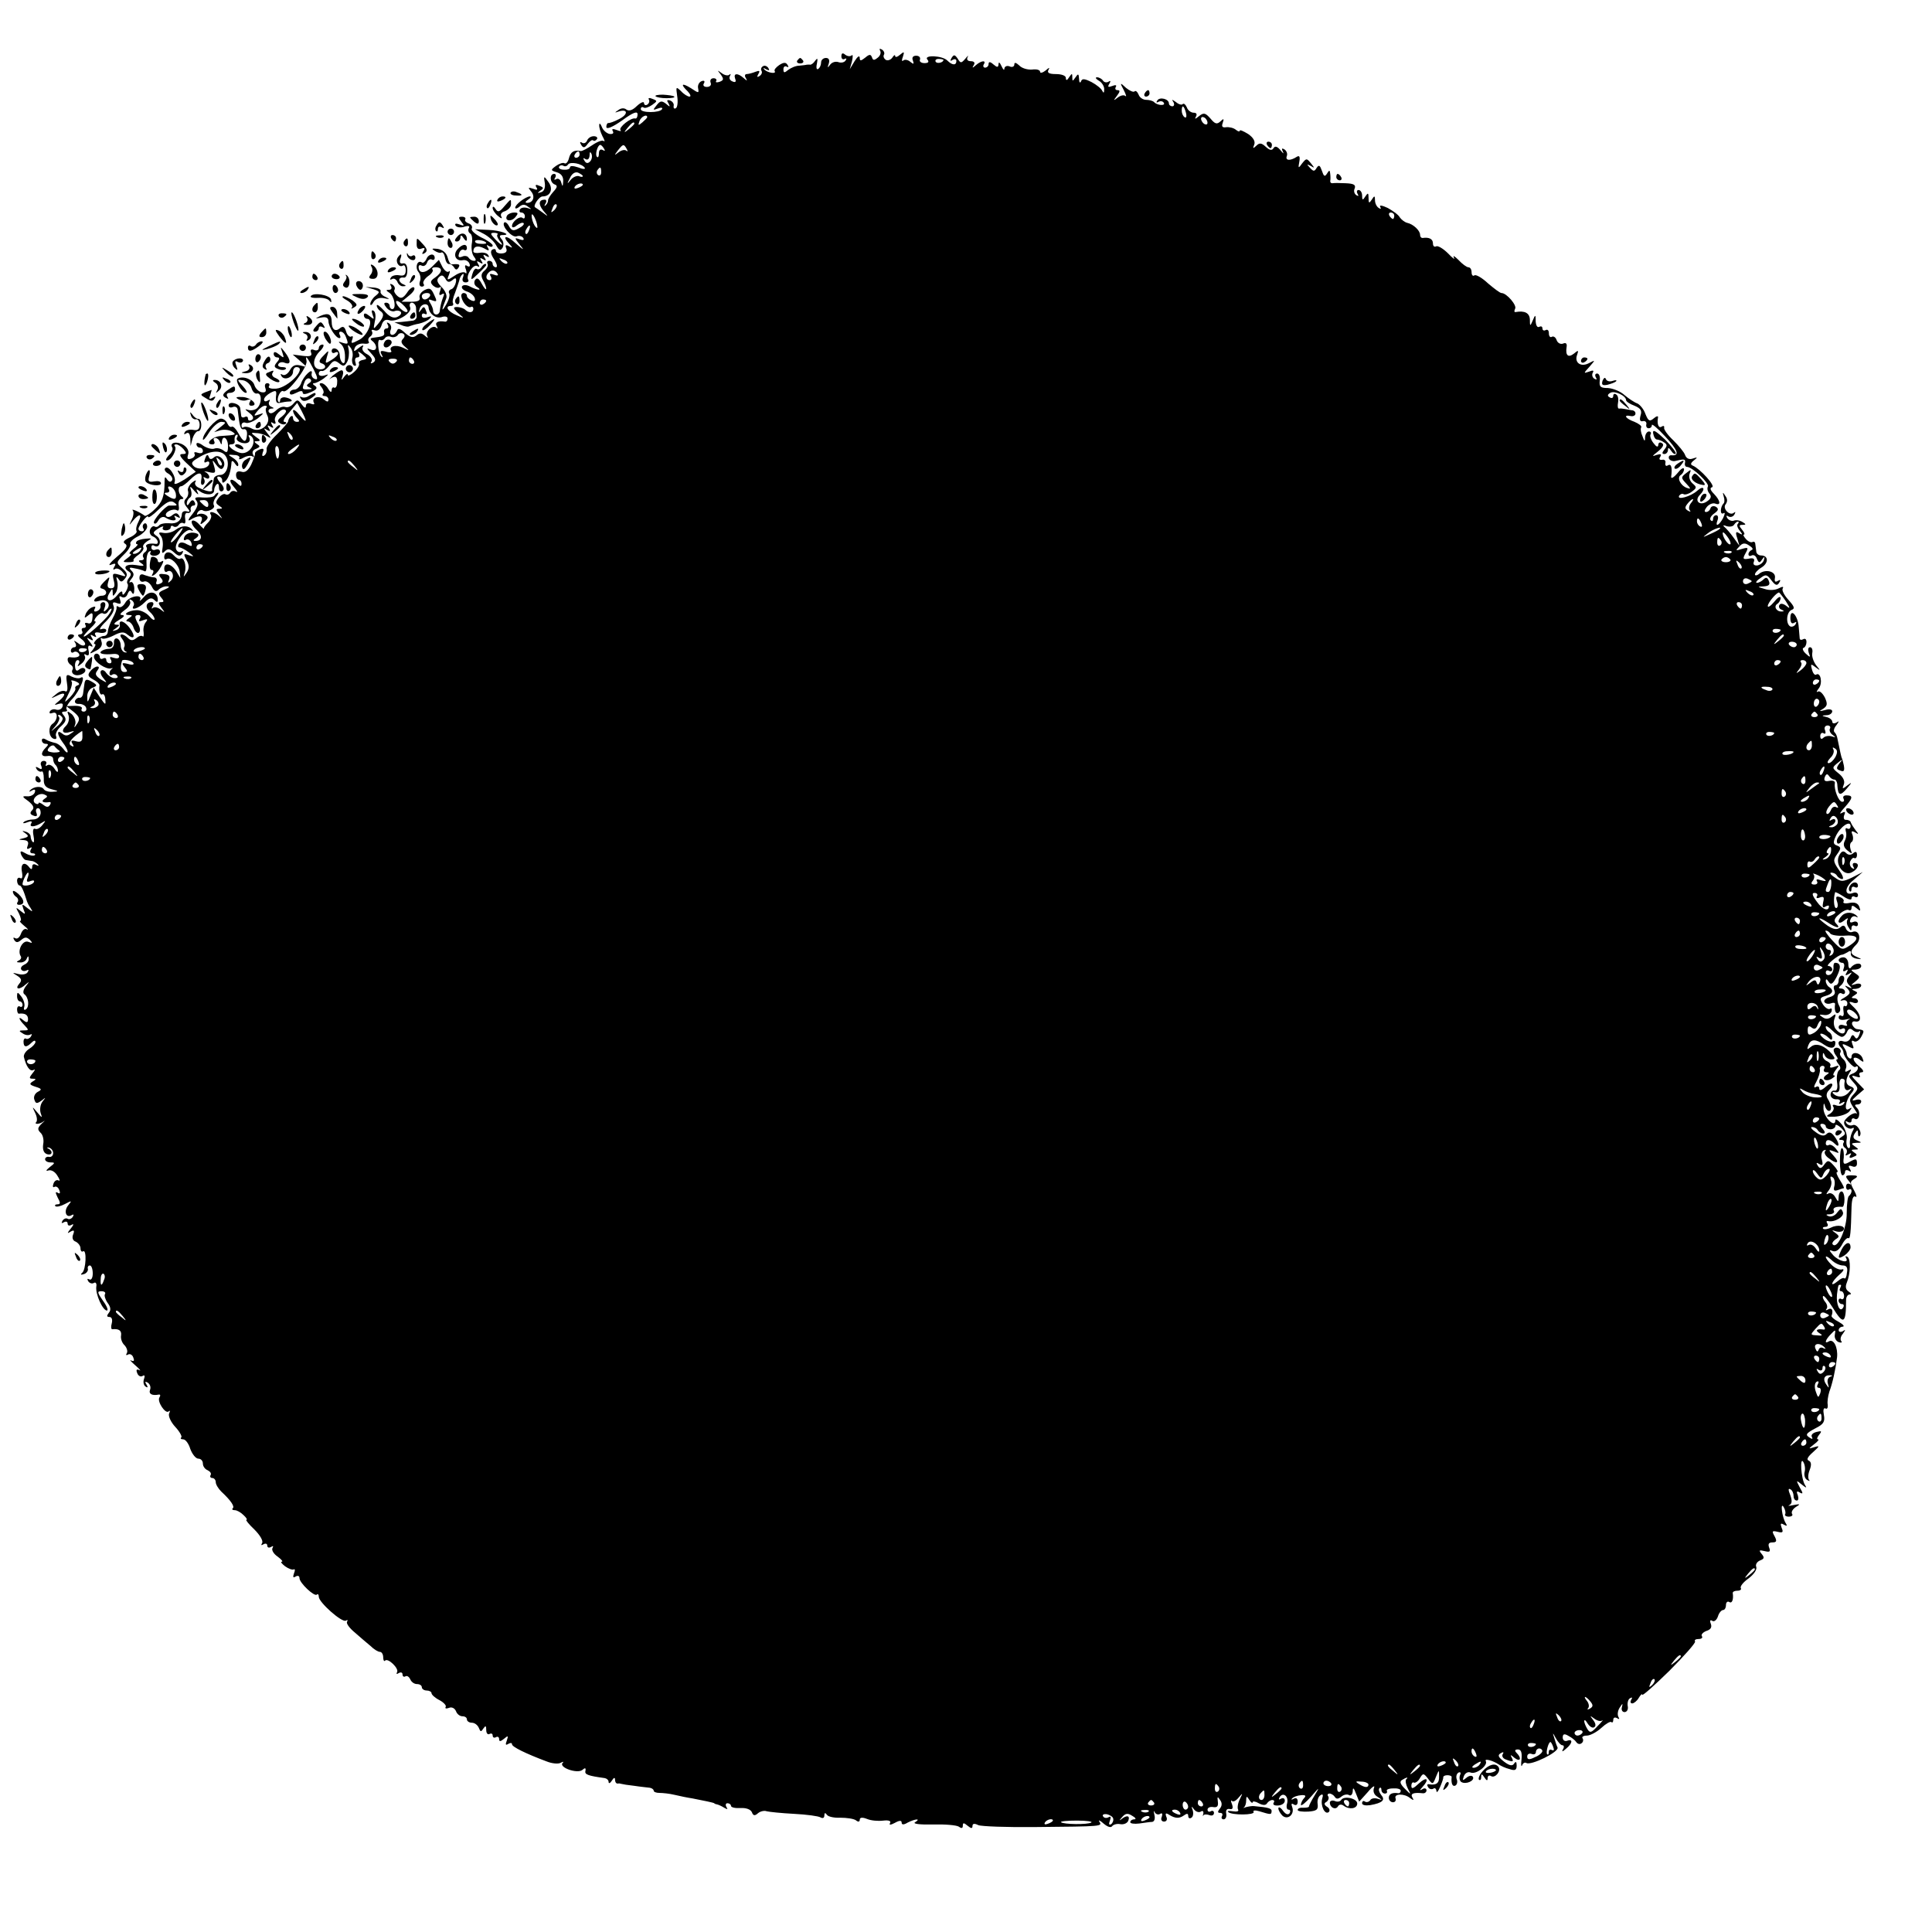 <?xml version="1.0" encoding="UTF-8" standalone="no"?>
<!DOCTYPE svg PUBLIC "-//W3C//DTD SVG 20010904//EN" "http://www.w3.org/TR/2001/REC-SVG-20010904/DTD/svg10.dtd">
<svg version="1.0" xmlns="http://www.w3.org/2000/svg" width="600pt" height="600pt" viewBox="0 0 600 600" preserveAspectRatio="xMidYMid meet">
<g transform="translate(0,600) scale(0.1,-0.1)" fill="#000000" stroke="none">
<path d="M2733 5843 c4 -6 1 -16 -7 -22 -11 -9 -15 -9 -18 1 -4 10 -8 10 -21 -1 -14 -11 -17 -11 -17 0 -1 8 -7 3 -16 -11 l-15 -25 7 25 c3 14 3 22 -1 18 -5 -4 -13 -3 -20 2 -8 7 -12 5 -12 -5 0 -8 5 -11 10 -8 6 3 7 1 3 -5 -4 -6 -14 -8 -22 -5 -9 3 -20 0 -26 -8 -8 -11 -9 -10 -4 4 3 11 0 17 -9 17 -8 0 -15 -6 -15 -14 0 -8 -4 -17 -9 -20 -5 -4 -7 4 -4 16 3 17 2 19 -5 10 -5 -8 -12 -13 -16 -13 -3 1 -8 0 -11 0 -3 -1 -13 -2 -23 -3 -11 0 -26 -7 -34 -13 -12 -10 -15 -10 -15 2 0 8 5 11 10 8 6 -3 7 -1 3 5 -5 9 -12 9 -26 0 -10 -7 -17 -15 -14 -19 6 -10 -24 -5 -33 6 -4 4 -2 5 6 0 10 -5 12 -4 7 4 -4 6 -12 9 -17 5 -5 -3 -7 -9 -4 -14 3 -5 0 -12 -6 -16 -8 -5 -9 -3 -4 6 6 10 4 12 -9 7 -10 -4 -22 -7 -27 -7 -6 0 -7 -6 -3 -12 6 -10 4 -10 -7 0 -18 16 -32 15 -26 -2 4 -10 1 -13 -8 -9 -8 3 -12 10 -8 17 3 6 3 8 -2 4 -4 -4 -15 -2 -24 5 -14 10 -14 10 -3 -4 10 -14 10 -18 -3 -23 -9 -3 -14 -2 -11 2 3 5 -1 9 -8 9 -8 0 -12 -6 -9 -14 3 -7 -2 -13 -12 -13 -9 0 -13 5 -9 11 4 7 1 10 -7 7 -8 -3 -13 -13 -11 -22 3 -16 2 -16 -22 0 -29 18 -34 13 -10 -10 8 -9 11 -16 5 -16 -5 0 -17 7 -26 17 -16 15 -16 14 -12 -15 3 -18 1 -35 -4 -38 -5 -3 -8 0 -7 7 2 6 -3 14 -11 17 -10 3 -11 0 -5 -9 6 -12 5 -12 -8 -1 -13 10 -18 9 -29 -5 -12 -15 -12 -16 4 -10 10 4 16 3 13 -2 -7 -12 -66 -12 -66 0 0 6 4 8 9 5 4 -3 16 1 26 8 17 12 17 13 1 19 -9 4 -14 3 -11 -2 3 -5 1 -12 -5 -16 -5 -3 -10 -1 -10 5 0 6 -10 2 -22 -9 -14 -14 -25 -17 -33 -11 -6 5 -16 5 -25 -2 -12 -8 -12 -9 2 -4 29 9 29 -10 0 -24 -15 -8 -30 -13 -33 -12 -3 0 -6 -5 -6 -12 0 -9 19 -1 49 20 34 25 48 30 48 19 0 -8 -3 -14 -7 -13 -13 4 -53 -28 -46 -36 4 -4 -1 -4 -11 0 -13 5 -17 4 -13 -3 4 -7 0 -10 -10 -9 -9 2 -20 11 -24 22 -4 10 -8 13 -8 6 -1 -7 4 -23 10 -35 7 -12 8 -19 4 -15 -4 4 -20 -2 -36 -13 -15 -10 -31 -19 -36 -18 -21 4 -31 -3 -36 -22 -3 -12 -9 -19 -14 -16 -4 3 -16 -1 -26 -8 -18 -13 -17 -14 2 -20 14 -4 21 -14 20 -28 -1 -17 -2 -18 -6 -4 -2 9 -9 14 -15 11 -7 -4 -8 -2 -4 4 4 7 2 12 -3 12 -15 0 -14 -27 2 -33 9 -3 8 -9 -5 -23 -9 -10 -17 -23 -16 -27 0 -5 -4 -12 -8 -15 -4 -4 -4 -1 0 6 4 6 3 12 -2 12 -19 0 -21 -14 -5 -34 17 -20 17 -20 -2 -6 -11 8 -21 15 -23 16 -8 4 12 34 23 34 25 0 34 24 18 45 -14 20 -15 19 -11 -4 2 -15 -3 -26 -12 -28 -12 -4 -12 -3 -2 5 11 7 11 10 -3 15 -11 5 -14 3 -9 -5 5 -8 2 -9 -11 -4 -15 5 -16 4 -6 -8 14 -16 7 -36 -12 -36 -7 0 -6 4 3 10 8 5 11 10 5 10 -13 -1 -45 -25 -45 -35 0 -4 6 -3 13 3 9 8 17 8 27 0 12 -8 12 -9 -2 -4 -10 3 -20 1 -23 -4 -4 -6 -1 -10 4 -10 6 0 11 -5 11 -12 0 -6 -3 -8 -7 -5 -8 8 -33 -11 -33 -25 0 -6 7 -5 15 2 9 7 18 10 21 7 3 -3 -3 -10 -15 -16 -16 -9 -22 -8 -30 6 -5 10 -12 15 -15 12 -10 -10 24 -48 38 -43 8 3 17 1 21 -5 4 -7 -1 -8 -12 -4 -16 6 -16 4 2 -18 15 -18 11 -16 -13 5 -30 28 -46 25 -19 -3 10 -11 9 -12 -2 -6 -10 6 -13 4 -9 -6 4 -10 -1 -15 -13 -16 -10 -1 -19 3 -19 8 0 6 -5 7 -11 4 -7 -5 -5 -15 6 -31 8 -13 11 -24 5 -24 -5 0 -10 5 -10 10 0 6 -5 10 -11 10 -5 0 -8 -4 -5 -9 3 -5 -1 -14 -9 -21 -11 -9 -12 -17 -5 -30 6 -10 10 -22 10 -27 -1 -4 -7 3 -14 16 -9 17 -15 20 -21 11 -4 -7 -2 -16 6 -21 19 -12 2 -11 -21 1 -11 6 -21 6 -25 1 -3 -5 3 -12 14 -16 11 -3 22 -12 25 -20 3 -9 0 -12 -10 -8 -7 3 -14 9 -14 14 0 5 -4 9 -10 9 -5 0 -9 -5 -7 -12 3 -18 21 -37 30 -31 4 2 7 -1 7 -6 0 -12 -13 -14 -24 -4 -8 9 -36 13 -36 6 0 -3 8 -12 18 -20 15 -12 13 -12 -10 -2 -28 12 -38 29 -17 29 5 0 8 3 6 8 -3 4 0 18 6 32 5 14 11 31 13 38 1 8 6 17 10 20 4 4 5 0 2 -9 -4 -9 -1 -16 8 -16 7 0 11 4 8 8 -8 14 16 50 28 43 7 -5 8 -2 3 6 -6 9 -4 11 5 5 9 -6 11 -4 5 5 -6 9 -4 11 5 5 9 -6 11 -4 5 5 -6 9 -4 11 5 5 8 -5 11 -4 6 3 -3 6 -15 9 -26 7 -11 -2 -20 0 -20 4 0 16 13 20 33 10 15 -9 18 -8 12 2 -5 8 -4 10 3 5 7 -4 12 -3 12 2 0 4 -16 16 -36 25 -19 10 -32 22 -29 27 3 6 -1 13 -9 16 -9 3 -14 9 -11 13 2 4 -2 8 -10 8 -12 0 -12 -3 -2 -16 10 -12 9 -14 -6 -8 -11 4 -16 3 -12 -4 4 -5 16 -7 27 -3 13 4 18 2 14 -4 -3 -6 -2 -13 4 -17 6 -3 8 -18 5 -33 -2 -14 1 -32 7 -39 7 -9 7 -13 0 -13 -6 0 -13 4 -17 10 -3 5 -12 7 -20 3 -11 -4 -13 -1 -9 11 3 9 10 13 15 10 5 -3 9 0 9 5 0 16 -15 13 -30 -4 -14 -17 -4 -37 17 -33 9 2 18 -3 21 -11 3 -8 0 -11 -7 -7 -7 5 -9 1 -4 -11 3 -10 2 -15 -2 -10 -5 4 -20 0 -33 -9 -24 -16 -25 -15 -18 2 4 10 4 15 0 11 -5 -4 -13 2 -20 14 l-11 22 -22 -22 c-21 -21 -41 -21 -41 0 0 6 5 7 10 4 6 -3 13 1 16 9 3 9 10 13 15 10 5 -3 9 0 9 5 0 16 -20 13 -26 -4 -4 -8 -10 -13 -14 -10 -14 9 -22 -15 -11 -29 6 -7 9 -21 5 -30 -3 -9 -1 -16 6 -16 6 0 9 4 5 9 -3 5 4 16 15 24 11 7 17 17 13 20 -3 4 1 7 10 7 23 0 21 -16 -2 -32 -15 -10 -16 -15 -6 -25 7 -6 16 -9 21 -5 4 4 4 -1 1 -11 -5 -12 -3 -16 5 -11 8 5 9 2 3 -12 -4 -10 -8 -27 -9 -37 0 -17 -21 -19 -21 -1 0 5 -4 15 -9 23 -7 11 -5 13 7 8 14 -5 15 -3 5 18 -9 20 -14 22 -30 14 -11 -6 -17 -16 -15 -23 3 -9 -5 -13 -25 -13 l-31 0 23 19 c13 10 20 21 16 25 -3 4 -14 -3 -22 -16 -12 -17 -19 -20 -30 -10 -7 6 -12 15 -9 19 3 5 0 12 -6 16 -8 4 -9 3 -5 -4 4 -7 1 -12 -6 -12 -10 0 -10 -2 1 -9 16 -10 23 -51 9 -51 -4 0 -8 5 -8 10 0 6 -5 10 -11 10 -8 0 -7 -5 1 -15 7 -9 19 -14 26 -11 7 3 16 1 19 -3 3 -5 -3 -12 -13 -16 -11 -4 -24 2 -39 20 -13 14 -23 22 -23 16 0 -5 5 -13 10 -16 14 -9 13 -18 -6 -41 -15 -18 -15 -18 -10 8 4 15 2 30 -4 33 -6 4 -7 -1 -3 -12 6 -16 5 -16 -10 -4 -11 9 -17 10 -17 2 0 -6 5 -11 10 -11 22 0 3 -51 -24 -65 -25 -13 -27 -13 -22 1 3 8 2 12 -3 9 -5 -3 -13 4 -16 15 -5 16 -10 18 -19 11 -15 -13 -26 -4 -26 20 0 23 -10 29 -35 18 -18 -9 -18 -9 3 -5 15 3 22 -1 22 -12 1 -18 23 -52 34 -52 4 0 4 5 1 10 -3 6 -2 10 3 10 6 0 13 -7 16 -16 9 -23 8 -24 -12 -18 -10 4 -13 3 -5 -3 11 -8 16 -27 14 -52 -1 -19 -16 -4 -16 16 0 9 -6 18 -12 20 -7 3 -13 0 -13 -7 0 -6 5 -8 10 -5 6 3 10 2 10 -2 0 -5 -9 -14 -21 -21 -19 -12 -20 -12 -14 9 7 23 7 23 -11 4 -13 -13 -15 -20 -6 -23 17 -5 15 -19 -3 -19 -24 0 -27 29 -4 54 13 12 17 23 11 23 -7 0 -12 -5 -12 -11 0 -6 -7 -9 -14 -6 -10 4 -13 1 -10 -8 4 -10 -2 -13 -26 -10 l-31 4 23 -20 c23 -20 23 -20 1 -14 -16 4 -25 0 -33 -15 -6 -11 -16 -17 -22 -14 -7 4 -8 3 -4 -4 9 -15 36 -4 36 14 0 8 5 14 10 14 36 0 -24 -64 -63 -67 -15 -1 -25 2 -22 7 4 6 1 10 -5 10 -7 0 -9 -7 -6 -15 4 -11 0 -15 -12 -13 -9 2 -19 12 -22 22 -5 18 -35 30 -52 20 -9 -6 13 -44 26 -44 5 0 1 9 -10 21 -19 21 -19 21 1 18 11 -2 23 -13 26 -24 3 -11 11 -19 17 -17 15 3 16 -30 1 -45 -6 -6 -19 -9 -28 -6 -12 4 -11 2 3 -9 13 -10 15 -17 8 -22 -7 -4 -12 -2 -12 4 0 6 -4 8 -10 5 -5 -3 -11 -1 -11 4 -1 6 -2 17 -3 23 -1 15 -36 24 -36 9 0 -6 6 -8 13 -5 8 3 14 -1 15 -8 6 -53 9 -63 19 -61 7 2 11 -6 10 -17 -2 -27 -11 -25 -27 5 -7 13 -16 22 -20 20 -5 -3 -10 2 -14 10 -3 8 -12 15 -20 15 -16 0 -56 -46 -56 -64 0 -6 9 4 20 22 11 17 28 32 37 32 16 -1 16 -2 -2 -16 l-20 -16 20 6 c11 3 27 1 35 -4 16 -10 13 -11 -34 -14 -27 -1 -52 -26 -26 -26 6 0 8 5 5 10 -3 6 -2 10 4 10 5 0 12 -6 14 -12 4 -10 6 -10 6 0 2 23 19 12 19 -13 0 -20 -3 -23 -14 -14 -8 6 -20 9 -28 6 -7 -3 -23 1 -35 9 -12 9 -21 11 -21 5 0 -6 5 -11 10 -11 6 0 10 -5 10 -11 0 -6 -7 -8 -16 -5 -8 3 -13 2 -10 -3 3 -5 -1 -12 -10 -15 -11 -4 -14 -1 -10 12 4 11 -2 22 -14 30 -21 13 -45 8 -35 -8 3 -5 -2 -16 -11 -24 -8 -9 -11 -16 -5 -16 13 0 32 35 24 44 -3 3 -2 6 4 6 6 0 16 -7 23 -15 10 -12 10 -15 -4 -15 -11 0 -8 -8 13 -28 l29 -27 -35 -24 c-23 -14 -34 -18 -31 -9 7 17 -19 55 -29 44 -4 -4 0 -12 10 -17 9 -6 15 -15 11 -21 -4 -6 -9 -5 -15 3 -6 10 -8 9 -8 -6 0 -46 -7 -65 -31 -87 -13 -13 -27 -21 -30 -20 -16 12 -44 24 -38 17 4 -4 3 -17 -3 -29 -9 -19 -9 -19 4 -3 19 23 30 22 17 -3 -6 -11 -9 -24 -6 -29 3 -4 -7 -14 -21 -20 -19 -9 -23 -15 -14 -20 9 -6 2 -17 -26 -40 -21 -18 -29 -29 -19 -25 15 6 17 4 11 -6 -5 -8 -4 -11 2 -7 6 4 17 -1 24 -10 12 -14 11 -15 -10 -8 -21 6 -23 5 -18 -17 5 -18 2 -25 -8 -25 -11 0 -13 6 -9 20 6 18 5 18 -13 0 -13 -13 -15 -19 -6 -21 18 -5 16 -22 -1 -22 -8 0 -18 -5 -22 -11 -4 -7 0 -9 14 -5 24 8 39 -11 23 -27 -9 -9 -11 -8 -6 6 4 10 2 17 -4 17 -6 0 -10 -5 -9 -11 2 -6 -3 -14 -11 -17 -8 -3 -11 0 -7 7 4 7 2 9 -8 5 -8 -3 -17 -13 -20 -21 -5 -13 -4 -14 8 -4 12 10 15 9 13 -8 -1 -14 -6 -20 -15 -16 -7 2 -10 0 -7 -5 3 -6 1 -10 -5 -10 -6 0 -8 -4 -5 -10 3 -5 0 -10 -7 -10 -9 -1 -7 -5 4 -14 10 -7 15 -16 11 -19 -3 -4 -13 -1 -21 6 -13 9 -14 9 -8 0 4 -7 2 -13 -3 -13 -6 0 -11 -5 -11 -11 0 -5 4 -8 9 -4 5 3 12 1 16 -5 6 -9 -7 -14 -27 -11 -12 2 -10 -17 2 -24 6 -4 8 -10 5 -15 -3 -5 -1 -11 4 -14 13 -9 42 4 35 16 -4 5 -10 5 -18 -1 -8 -7 -12 -4 -13 10 -1 10 3 19 8 19 6 0 7 -6 3 -12 -5 -9 -3 -9 9 1 9 7 14 18 10 24 -3 6 -1 7 5 3 7 -4 10 1 7 14 -3 14 0 18 8 13 7 -4 5 2 -3 12 -12 15 -12 17 -1 10 10 -6 12 -4 6 5 -6 9 -4 11 5 5 8 -5 11 -4 6 3 -4 7 1 10 14 7 11 -2 20 1 20 7 0 5 -7 7 -16 4 -8 -3 -2 8 15 24 19 20 28 36 24 47 -5 12 -2 15 10 10 12 -4 14 -2 10 10 -4 11 -3 14 5 9 7 -4 15 0 18 9 5 12 9 14 14 4 5 -7 7 -2 7 14 -1 14 -6 22 -12 19 -5 -3 -4 1 2 9 10 12 10 18 1 27 -9 9 -6 11 10 7 12 -2 26 -6 31 -9 5 -3 7 8 6 24 -1 17 2 33 8 37 5 3 7 2 4 -3 -3 -5 2 -10 12 -10 10 0 18 6 18 12 0 7 -6 10 -14 7 -7 -3 -13 0 -13 7 0 6 4 9 9 5 17 -10 25 18 8 30 -14 10 -13 12 5 24 11 7 18 8 14 3 -3 -5 1 -9 9 -9 8 0 15 4 15 9 0 5 4 7 9 3 5 -3 12 -1 16 5 4 6 10 8 15 5 5 -3 7 3 5 15 -2 11 1 19 8 17 7 -1 11 4 9 11 -1 6 3 12 9 12 5 0 7 5 3 11 -4 8 -9 7 -15 -2 -6 -10 -9 -10 -9 -2 0 6 4 14 10 18 5 3 6 13 3 23 -5 14 -2 13 11 -3 10 -11 14 -13 10 -5 -6 12 -5 13 7 4 18 -13 44 -12 44 3 0 6 3 15 8 19 4 4 7 0 7 -10 0 -10 5 -14 11 -11 7 5 4 14 -7 26 -10 11 -12 19 -6 19 7 0 12 -5 12 -12 0 -9 3 -9 11 -1 9 9 16 29 18 58 1 6 6 3 11 -5 6 -9 10 -10 10 -3 0 7 -8 16 -18 22 -15 9 -15 10 5 8 12 0 19 -5 16 -10 -3 -5 4 -4 14 2 11 6 24 7 28 3 5 -4 5 -1 1 6 -4 7 -1 15 9 18 13 6 14 8 3 15 -10 7 -10 9 1 9 11 0 10 4 -4 13 -17 13 -17 14 1 12 11 0 26 -5 34 -10 13 -8 13 -6 0 10 -12 15 -12 17 -1 10 10 -6 12 -4 6 5 -6 9 -4 11 5 5 9 -6 11 -4 5 5 -5 9 -4 11 3 6 7 -4 10 -2 6 7 -5 15 23 44 33 33 4 -3 -2 -12 -12 -20 -13 -9 -15 -15 -6 -20 7 -5 15 -5 18 -2 4 3 1 6 -4 6 -6 0 0 13 15 29 l25 30 14 -26 c18 -35 16 -39 -7 -12 -10 13 -19 19 -20 14 0 -6 5 -16 12 -23 9 -9 9 -12 0 -12 -7 0 -12 5 -12 12 0 6 -3 8 -8 4 -4 -4 -7 -11 -7 -14 0 -4 -16 -22 -35 -41 -19 -18 -34 -39 -32 -46 1 -8 -2 -16 -8 -20 -6 -3 -7 0 -4 10 5 11 2 14 -10 9 -8 -3 -15 -9 -14 -12 1 -4 -5 -19 -12 -35 -9 -18 -19 -26 -30 -22 -11 3 -17 0 -17 -10 0 -8 4 -15 9 -15 4 0 8 -5 8 -12 0 -9 -3 -9 -12 0 -21 21 -32 13 -12 -10 10 -12 14 -18 7 -15 -6 4 -14 3 -18 -3 -4 -6 -10 -8 -15 -5 -4 3 -14 -2 -21 -11 -10 -13 -10 -17 2 -25 11 -7 11 -9 0 -9 -11 0 -11 -3 0 -17 11 -15 11 -16 -1 -5 -16 14 -34 16 -25 3 3 -5 -1 -16 -9 -24 -8 -8 -14 -16 -13 -19 1 -2 -6 4 -15 14 -9 10 -19 14 -22 10 -3 -5 3 -17 14 -27 20 -18 18 -35 -3 -35 -8 0 -8 3 2 9 7 5 9 10 5 13 -17 8 -37 3 -42 -11 -3 -8 0 -11 6 -7 5 3 13 -1 16 -9 4 -13 2 -13 -14 -5 -12 7 -21 7 -25 0 -3 -5 -2 -10 2 -10 5 0 18 -7 29 -15 18 -14 18 -15 0 -9 -16 6 -17 4 -7 -15 9 -16 9 -26 1 -39 -11 -16 -11 -16 -6 1 6 20 -3 49 -14 42 -4 -3 -13 2 -20 10 -13 15 -30 12 -30 -6 0 -6 3 -8 8 -5 12 7 37 -17 40 -39 l2 -20 -12 20 c-16 25 -38 30 -38 9 0 -8 4 -13 9 -9 15 9 25 -15 12 -28 -9 -9 -11 -8 -6 3 4 11 -1 16 -16 17 -16 2 -18 -1 -10 -11 9 -10 8 -15 -3 -19 -10 -4 -13 -1 -10 7 3 7 -1 13 -8 13 -7 0 -20 4 -29 7 -10 5 -16 2 -16 -9 0 -9 6 -14 14 -11 7 3 18 -4 24 -15 8 -16 14 -18 22 -10 6 6 18 11 26 10 10 0 6 -4 -8 -10 -19 -8 -21 -12 -11 -24 10 -12 10 -15 0 -15 -9 0 -9 -4 1 -17 12 -16 12 -17 -2 -6 -9 7 -20 9 -24 5 -5 -4 -5 -1 -1 6 4 6 3 12 -3 12 -18 0 -21 -17 -6 -30 8 -7 15 -17 15 -23 0 -5 -8 -1 -17 10 -10 11 -28 19 -40 18 -25 -1 -44 -15 -22 -15 11 0 11 -2 -1 -10 -9 -6 -10 -10 -3 -10 6 0 15 -9 18 -20 4 -11 11 -18 16 -15 5 4 5 14 -1 25 -13 24 -13 30 1 30 5 0 7 -5 3 -12 -5 -8 -2 -9 11 -4 13 5 15 3 8 -6 -6 -7 -9 -21 -7 -31 1 -11 0 -16 -3 -13 -4 3 -12 1 -20 -6 -10 -8 -17 -8 -25 0 -17 17 -33 15 -18 -3 6 -8 9 -18 6 -24 -3 -5 -1 -12 4 -14 6 -3 5 -4 -2 -3 -7 1 -13 11 -13 21 0 10 -5 20 -11 22 -7 2 -11 -4 -10 -14 0 -11 -6 -18 -16 -18 -9 0 -20 -4 -24 -8 -8 -7 8 -11 38 -8 10 1 18 -2 18 -8 0 -6 -7 -7 -17 -4 -11 4 -14 3 -9 -5 4 -7 2 -12 -3 -12 -6 0 -11 5 -11 11 0 5 -4 7 -10 4 -5 -3 -10 -1 -10 4 0 6 -5 11 -10 11 -6 0 -9 -6 -8 -12 3 -15 37 -37 52 -34 6 2 8 1 4 -1 -5 -3 -8 -9 -8 -14 0 -6 4 -8 9 -4 5 3 12 1 15 -4 4 -5 -1 -8 -10 -7 -8 1 -19 9 -24 16 -5 8 -12 11 -16 7 -4 -3 -1 -14 7 -23 13 -16 12 -16 -8 -4 -16 11 -19 17 -11 27 6 8 7 13 0 13 -5 0 -15 -6 -21 -14 -10 -12 -8 -17 8 -26 12 -6 20 -14 20 -18 -3 -18 2 -33 9 -28 4 2 9 -5 9 -17 2 -18 0 -17 -17 8 l-19 29 -10 -24 c-9 -23 -10 -24 -10 -4 -1 12 7 25 16 28 15 6 15 8 3 16 -21 13 -26 12 -28 -5 -1 -8 -3 -22 -4 -29 -1 -8 -6 -14 -11 -13 -5 1 -11 -3 -14 -9 -2 -7 4 -11 13 -10 9 0 19 -5 21 -11 3 -7 0 -13 -7 -13 -6 0 -9 4 -6 9 3 5 -6 9 -21 9 l-27 -1 23 -18 c18 -15 20 -22 11 -36 -10 -15 -11 -15 -6 -1 2 9 -3 22 -11 30 -14 11 -16 11 -10 -4 3 -10 0 -24 -8 -32 -17 -16 -10 -27 13 -19 14 4 15 3 2 -5 -10 -8 -18 -8 -27 0 -18 14 -16 -4 2 -28 8 -10 15 -23 15 -28 0 -6 -6 -2 -13 8 -7 9 -19 18 -27 19 -8 2 -21 6 -27 10 -8 5 -13 4 -13 -2 0 -6 5 -11 12 -11 9 0 9 -3 0 -12 -17 -17 -15 -29 5 -26 10 2 18 -2 18 -9 0 -6 3 -15 8 -19 4 -4 7 -12 7 -18 0 -6 -5 -3 -11 7 -6 9 -15 14 -21 11 -6 -4 -8 -3 -5 3 3 5 0 10 -7 10 -8 0 -12 -7 -8 -15 4 -11 1 -13 -8 -7 -9 5 -11 4 -6 -4 4 -6 11 -9 15 -7 4 3 7 -7 7 -22 -1 -20 5 -28 24 -33 23 -6 23 -7 3 -8 -12 -1 -24 3 -27 8 -7 11 -32 9 -43 -4 -4 -4 -2 -5 6 0 9 5 12 3 9 -6 -3 -8 -14 -13 -24 -12 -16 1 -16 -1 4 -15 16 -13 19 -21 12 -28 -8 -8 -7 -13 4 -17 10 -4 13 -1 9 9 -3 7 -1 14 5 14 6 0 9 -8 8 -17 -2 -11 -12 -18 -24 -18 -11 0 -24 -4 -28 -8 -5 -4 0 -5 10 -1 13 5 17 4 13 -3 -8 -13 11 -12 33 2 13 8 13 7 1 -8 -7 -9 -17 -14 -22 -11 -6 3 -8 -6 -5 -21 3 -15 2 -24 -2 -20 -4 3 -7 12 -7 18 0 5 -7 12 -15 14 -12 4 -13 3 -1 -5 11 -8 10 -11 -5 -15 -18 -4 -18 -5 0 -6 12 -1 16 -6 12 -17 -4 -10 -2 -13 6 -8 7 4 8 3 4 -4 -4 -7 -2 -12 5 -12 7 0 10 -3 7 -6 -4 -3 -16 -1 -27 5 -17 10 -20 9 -15 -4 4 -8 10 -16 15 -16 5 -1 13 -2 18 -3 5 0 13 -5 18 -10 5 -5 3 -6 -5 -2 -7 4 -12 2 -12 -6 0 -8 -3 -9 -8 -3 -15 21 -29 14 -24 -12 3 -16 1 -24 -5 -20 -5 3 -10 0 -10 -8 0 -8 4 -15 8 -15 5 0 12 -14 23 -50 1 -3 5 -12 11 -20 8 -13 7 -13 -10 0 -17 14 -18 13 -12 -4 7 -17 6 -17 -9 -5 -16 13 -16 12 -5 -8 6 -13 8 -23 4 -23 -4 0 2 -7 13 -16 10 -8 14 -13 7 -10 -6 4 -14 -3 -18 -14 -4 -11 -11 -17 -17 -14 -7 4 -8 2 -4 -5 6 -9 11 -9 22 0 12 10 17 9 27 0 9 -10 8 -11 -5 -6 -17 7 -35 -26 -24 -44 4 -5 0 -12 -6 -14 -8 -4 -7 -6 4 -6 9 -1 19 5 21 12 4 9 6 9 6 -1 1 -7 -6 -15 -14 -18 -8 -4 -12 -10 -9 -15 3 -5 10 -6 16 -3 7 4 8 2 4 -5 -4 -7 -17 -9 -29 -6 -20 5 -20 5 -4 -5 14 -9 16 -15 6 -26 -14 -17 2 -19 21 -1 12 10 12 9 0 -6 -8 -11 -10 -21 -4 -25 13 -10 16 -39 4 -47 -5 -3 -7 0 -5 7 3 8 -1 22 -8 32 -12 16 -14 16 -14 2 0 -9 4 -16 9 -16 4 0 8 -5 8 -11 0 -5 -4 -8 -8 -5 -5 3 -9 -1 -9 -9 0 -8 3 -14 6 -13 19 2 28 -4 28 -17 0 -11 -4 -12 -14 -4 -18 16 -16 4 3 -15 14 -15 14 -16 -3 -16 -15 0 -15 -2 -3 -9 8 -6 18 -7 24 -4 5 3 6 1 2 -6 -4 -6 -11 -9 -15 -7 -4 3 -8 -1 -8 -9 0 -18 9 -19 25 -3 7 7 12 8 12 2 0 -5 -9 -15 -19 -21 -11 -7 -18 -18 -17 -25 7 -30 19 -47 30 -41 6 4 5 -1 -3 -10 -11 -14 -11 -17 0 -17 12 0 12 -2 0 -9 -11 -7 -9 -10 9 -16 20 -6 21 -9 7 -16 -9 -5 -14 -16 -10 -25 4 -12 8 -12 22 -2 14 11 14 11 3 -3 -7 -9 -9 -25 -6 -35 6 -17 5 -17 -10 1 -17 20 -17 20 -7 -1 6 -12 7 -24 4 -28 -9 -9 11 -8 23 2 5 4 2 0 -7 -8 -13 -13 -13 -18 -3 -28 7 -6 11 -22 8 -36 -2 -15 1 -26 11 -30 17 -6 21 9 5 17 -6 3 -5 4 2 3 7 -2 13 -9 13 -17 0 -8 -6 -13 -12 -12 -7 2 -13 -2 -13 -7 0 -6 8 -10 17 -10 15 0 14 -2 -3 -15 -11 -9 -13 -13 -4 -10 9 3 21 -4 28 -16 8 -12 9 -18 4 -15 -6 3 -13 -1 -16 -10 -3 -8 -2 -13 3 -10 5 3 12 -1 15 -10 4 -9 2 -13 -5 -8 -8 4 -7 0 0 -15 9 -16 9 -21 0 -21 -7 0 -10 -3 -7 -6 4 -3 17 0 30 7 21 11 22 11 10 -4 -15 -18 -7 -41 10 -31 7 4 8 2 4 -5 -4 -6 -11 -9 -16 -6 -5 3 -12 0 -16 -6 -4 -8 -3 -9 4 -5 7 4 12 2 12 -4 0 -6 5 -8 12 -4 8 5 7 0 -2 -11 -12 -15 -12 -17 -1 -10 11 6 13 4 8 -9 -4 -10 -1 -19 8 -22 8 -4 15 -13 15 -21 0 -8 4 -12 8 -9 12 7 9 -58 -3 -67 -6 -5 -4 -7 5 -4 8 2 14 10 13 16 -2 6 1 11 6 11 5 0 9 -11 9 -25 0 -14 -5 -22 -11 -18 -6 3 -7 1 -3 -6 4 -6 12 -9 18 -5 5 3 9 -2 7 -12 -3 -23 20 -74 33 -74 5 0 0 14 -12 30 -18 26 -19 30 -5 30 9 0 14 -4 11 -9 -3 -4 1 -17 8 -27 10 -13 11 -23 4 -31 -7 -9 -7 -13 2 -13 7 0 10 -8 7 -20 -3 -10 -2 -19 2 -18 20 2 29 -4 27 -19 -2 -10 3 -24 11 -31 7 -8 10 -18 7 -24 -4 -6 -2 -8 3 -5 6 4 14 0 17 -9 4 -10 2 -13 -7 -9 -6 4 -1 -3 13 -15 14 -12 19 -19 13 -15 -9 4 -11 1 -7 -9 3 -9 11 -13 17 -9 6 4 8 0 4 -10 -3 -9 -1 -19 5 -23 7 -5 8 -2 3 6 -6 9 -4 11 4 6 7 -5 10 -14 7 -22 -5 -13 6 -19 27 -15 5 1 6 -3 2 -9 -8 -12 19 -53 29 -43 4 4 5 1 1 -7 -3 -8 6 -27 19 -41 14 -15 22 -30 19 -33 -4 -3 -1 -6 6 -6 7 0 17 -13 22 -30 6 -16 17 -30 25 -30 8 0 14 -7 14 -15 0 -9 7 -18 15 -21 8 -4 12 -10 9 -15 -3 -5 0 -9 5 -9 6 0 11 -6 11 -13 0 -7 8 -20 17 -29 30 -28 42 -46 36 -52 -4 -3 -1 -6 6 -6 7 0 19 -7 27 -15 9 -8 13 -15 9 -15 -3 0 8 -14 25 -30 17 -17 28 -35 24 -42 -4 -7 -3 -8 4 -4 7 4 12 2 12 -4 0 -6 5 -8 12 -4 6 4 8 3 4 -4 -3 -6 4 -18 16 -26 12 -9 18 -16 13 -16 -5 0 0 -6 10 -14 11 -8 23 -12 27 -10 4 3 5 -3 1 -12 -4 -12 -3 -15 5 -10 7 4 12 2 12 -5 0 -15 47 -59 54 -51 3 3 6 0 6 -7 0 -17 72 -81 84 -74 5 3 7 2 4 -3 -4 -5 7 -20 24 -34 16 -14 38 -33 49 -42 10 -10 23 -18 29 -18 5 0 10 -7 10 -17 0 -9 3 -14 6 -10 9 9 44 -25 37 -36 -3 -6 -1 -7 5 -3 7 4 12 2 12 -4 0 -6 4 -9 9 -6 5 3 11 -1 15 -9 3 -8 12 -15 21 -15 8 0 15 -4 15 -10 0 -5 7 -10 15 -10 8 0 15 -4 15 -8 0 -5 11 -15 25 -22 13 -7 22 -17 19 -21 -3 -5 2 -6 10 -3 9 4 18 -1 22 -10 3 -9 12 -16 20 -16 8 0 14 -4 14 -10 0 -5 7 -10 15 -10 9 0 18 -7 22 -16 5 -13 7 -13 14 -2 7 10 9 9 9 -5 0 -10 5 -15 10 -12 6 3 10 1 10 -5 0 -6 5 -8 10 -5 5 3 10 1 10 -6 0 -8 4 -8 15 1 13 11 14 10 9 -5 -5 -13 -4 -16 4 -11 7 4 12 4 12 -1 0 -8 43 -29 107 -53 17 -7 38 -9 45 -4 7 4 10 3 5 -1 -12 -14 45 -34 61 -22 9 8 12 7 10 -3 -3 -11 9 -15 60 -22 6 -1 12 -6 12 -12 0 -6 5 -4 10 4 6 10 10 11 10 3 0 -7 3 -12 8 -12 4 1 9 0 12 -1 3 -1 21 -4 40 -6 19 -3 41 -5 48 -6 6 -1 12 -5 12 -9 0 -4 8 -7 18 -7 9 0 31 -2 47 -6 17 -4 41 -9 55 -11 36 -7 65 -13 68 -15 1 -2 5 -3 10 -4 4 -1 13 -5 21 -10 10 -6 12 -5 7 2 -4 7 -2 12 3 12 6 0 11 -4 11 -8 0 -5 13 -8 30 -7 17 1 31 -4 35 -13 4 -11 9 -12 19 -3 7 6 20 9 27 6 8 -2 46 -6 85 -8 39 -2 76 -7 82 -11 7 -4 12 -2 12 6 0 9 3 9 8 2 4 -6 23 -10 42 -9 19 0 41 -3 48 -8 7 -6 12 -5 12 2 0 7 8 8 23 2 12 -5 34 -7 50 -5 17 2 25 -1 21 -8 -4 -6 2 -6 15 1 14 8 21 8 21 1 0 -7 6 -8 19 0 24 12 42 13 23 1 -9 -5 14 -8 55 -7 37 1 74 -2 81 -7 8 -6 12 -5 12 3 0 10 3 10 15 0 11 -9 15 -9 15 -1 0 8 6 9 18 3 9 -4 89 -7 177 -6 212 2 208 2 199 17 -4 6 2 4 13 -6 13 -11 23 -14 27 -8 4 5 15 8 25 6 11 -2 22 3 25 11 6 16 -5 18 -22 4 -7 -5 -6 -3 2 6 11 13 18 14 32 5 11 -6 13 -11 7 -11 -7 0 -13 -4 -13 -9 0 -4 12 -6 28 -4 15 2 33 5 40 5 7 1 10 10 7 22 -3 12 -2 15 1 8 3 -6 11 -9 17 -5 6 4 8 0 5 -9 -4 -8 -1 -15 7 -15 8 0 11 7 7 15 -4 11 -2 13 9 6 19 -12 32 -12 47 -1 8 6 12 5 12 -2 0 -7 4 -10 10 -6 5 3 7 13 4 23 -5 13 -4 14 4 3 5 -7 15 -11 21 -7 6 4 9 1 8 -6 -2 -7 -2 -10 0 -6 2 4 11 4 19 1 8 -3 14 0 14 7 0 6 -5 8 -10 5 -5 -3 -10 -1 -10 5 0 6 8 10 18 8 12 -2 16 3 14 17 -2 16 -1 17 7 5 7 -9 6 -19 -1 -27 -7 -9 -7 -13 1 -13 7 0 9 -4 6 -10 -3 -5 -1 -10 5 -10 6 0 10 8 8 18 -2 10 2 16 11 14 9 -2 11 3 7 15 -4 9 -4 14 0 10 4 -4 13 1 21 11 13 15 13 15 3 -6 -6 -12 -8 -27 -5 -32 3 -5 -4 -7 -16 -5 -12 2 -19 1 -15 -2 10 -11 85 -10 79 0 -3 5 5 6 18 2 36 -11 37 -11 38 0 1 9 -10 12 -54 16 -5 1 -17 -1 -25 -3 -8 -3 -12 -3 -7 -1 4 3 7 12 7 21 0 15 2 15 10 2 5 -8 10 -11 10 -7 0 4 9 3 19 -3 13 -7 22 -7 26 0 3 5 11 10 16 10 6 0 8 -4 4 -9 -3 -6 4 -9 15 -8 11 1 20 7 20 15 0 7 -5 10 -12 6 -7 -4 -8 -3 -4 5 11 17 29 2 23 -20 -3 -11 -1 -19 5 -19 5 0 6 -5 3 -11 -5 -6 -12 -4 -21 8 -7 10 -14 13 -14 7 0 -6 6 -16 13 -23 17 -14 38 5 30 27 -4 10 -2 13 5 8 7 -4 12 -1 12 9 0 10 -5 13 -12 9 -7 -4 -10 -3 -5 1 4 5 16 9 28 10 13 1 16 -2 9 -9 -5 -5 -10 -15 -10 -21 0 -5 14 6 31 25 27 31 28 32 12 5 -10 -16 -18 -32 -18 -35 0 -3 -8 -4 -17 -4 -10 1 -18 -2 -18 -7 0 -4 15 -6 33 -5 26 2 31 6 29 23 -2 12 2 24 9 28 7 5 9 1 5 -11 -6 -22 9 -52 21 -41 4 5 1 12 -6 16 -9 6 -10 11 -2 15 6 4 9 12 6 17 -4 5 -2 9 4 9 5 0 13 -5 16 -10 5 -8 11 -7 20 0 8 7 19 9 25 5 5 -3 10 2 11 12 0 13 3 12 10 -7 l10 -25 27 30 c14 17 23 22 19 13 -4 -11 0 -22 11 -28 16 -11 16 -11 0 -6 -10 3 -20 1 -23 -5 -4 -5 -11 -7 -16 -4 -5 4 -9 1 -9 -5 0 -6 11 -8 25 -6 39 7 48 16 34 32 -6 8 -9 17 -5 21 3 3 6 1 6 -5 0 -7 5 -12 11 -12 5 0 8 3 6 8 -3 4 6 8 19 8 13 1 24 -2 24 -7 0 -5 -3 -8 -7 -8 -19 3 -30 -2 -30 -14 0 -8 6 -14 13 -14 7 0 10 6 8 12 -6 15 27 16 45 1 11 -8 13 -8 7 2 -7 12 4 16 32 13 6 -1 12 3 12 9 0 6 -6 8 -12 4 -10 -6 -10 -4 0 7 22 24 13 33 -11 11 -18 -17 -24 -19 -24 -8 0 8 4 13 8 10 4 -2 13 4 18 13 10 17 12 17 26 -1 14 -19 15 -18 24 5 10 24 10 24 10 2 1 -21 -9 -28 -32 -24 -5 1 -6 -3 -2 -9 3 -6 11 -8 16 -5 5 4 9 0 10 -7 0 -7 5 -2 11 12 6 14 11 28 10 31 0 3 5 6 13 6 8 0 14 -3 13 -6 -2 -20 3 -31 12 -26 5 3 7 12 4 19 -3 8 -1 17 5 21 6 3 9 0 5 -8 -3 -8 -1 -18 4 -21 14 -9 43 4 36 16 -3 5 -12 4 -20 -3 -12 -10 -13 -9 -8 5 4 10 13 15 22 11 17 -6 54 23 46 36 -5 9 24 1 41 -11 6 -4 20 -11 33 -14 17 -6 22 -3 22 11 0 12 -3 14 -8 6 -5 -8 -14 -7 -31 6 -18 14 -21 20 -11 26 8 5 11 4 7 -2 -4 -6 0 -14 9 -17 23 -9 26 -8 18 7 -5 8 -2 8 9 -2 18 -14 24 -2 7 15 -7 7 -6 11 4 11 10 0 13 -10 11 -31 -2 -17 -1 -25 2 -18 2 6 8 10 13 7 14 -9 102 34 97 48 -3 6 -8 21 -11 32 -5 15 -4 15 5 -2 7 -13 16 -23 21 -23 5 0 6 -6 2 -12 -5 -9 -2 -9 9 1 20 16 23 32 4 25 -8 -3 -14 2 -14 10 0 11 5 13 18 5 10 -5 21 -14 24 -19 4 -6 11 -8 16 -4 5 3 7 10 4 15 -4 5 2 9 13 9 10 0 31 11 45 24 14 13 28 21 31 18 3 -3 6 0 6 7 0 7 5 9 12 5 7 -4 8 -3 4 4 -4 7 -2 20 4 29 9 14 10 14 7 2 -3 -9 1 -16 8 -16 7 0 12 8 10 18 -2 10 1 22 7 25 7 4 8 2 4 -4 -4 -7 -3 -12 3 -12 5 0 15 8 20 17 6 10 11 14 11 10 0 -5 38 29 84 74 46 46 82 87 80 91 -3 5 2 8 11 8 9 0 14 4 10 9 -3 5 4 12 14 16 13 4 18 11 14 22 -4 10 -2 14 5 9 6 -3 13 3 17 14 3 11 11 20 16 20 5 0 9 7 9 16 0 8 5 12 10 9 9 -6 14 8 11 28 0 4 6 7 15 7 8 0 13 4 10 8 -3 5 8 19 24 30 17 13 27 28 24 36 -3 7 2 16 12 20 13 5 14 9 5 20 -10 12 -8 13 9 9 16 -4 19 -2 14 11 -4 11 -1 16 10 16 13 0 15 4 7 19 -9 16 -8 18 9 14 16 -4 19 -2 13 12 -5 14 -3 16 7 10 9 -5 11 -4 6 4 -12 18 -18 69 -7 51 5 -8 7 -18 5 -22 -3 -4 2 -8 11 -8 9 0 14 4 10 9 -3 6 3 15 12 21 15 9 14 10 -7 6 -14 -3 -20 -3 -13 0 8 4 9 13 3 30 -7 17 -7 23 0 19 6 -3 10 -13 10 -21 0 -8 4 -14 10 -14 5 0 6 7 3 17 -5 11 -3 14 6 8 11 -6 11 -3 0 16 -12 23 -11 23 6 9 15 -12 17 -12 10 -1 -12 20 -16 89 -5 71 5 -8 7 -22 4 -32 -2 -9 1 -20 8 -24 7 -4 10 -4 6 0 -4 5 -3 19 2 31 6 16 5 25 -3 29 -8 3 -3 12 13 26 21 19 22 21 5 16 -20 -6 -20 -6 -1 9 11 8 16 15 12 15 -5 0 -3 6 3 14 10 12 8 13 -8 9 -12 -3 -18 -10 -14 -16 3 -6 1 -7 -5 -3 -17 10 -15 14 17 31 24 12 29 20 25 41 -3 15 -1 23 5 20 5 -3 8 2 7 11 -2 10 1 28 5 41 10 27 19 67 24 107 3 31 -11 59 -26 49 -15 -9 -10 6 7 23 14 15 15 14 12 -2 -2 -10 4 -20 12 -23 8 -3 12 -1 8 3 -4 5 -2 15 5 23 9 13 9 14 0 8 -7 -4 -13 -2 -13 3 0 6 6 11 13 11 6 1 1 7 -13 15 -14 7 -24 16 -22 19 6 16 1 26 -10 20 -7 -4 -10 -4 -6 1 4 4 3 14 -4 22 -6 7 -9 16 -6 18 2 3 15 -13 29 -35 34 -56 42 -52 42 23 0 9 5 17 11 17 6 0 5 4 -3 9 -9 6 -11 15 -6 27 12 29 13 74 2 81 -6 3 -7 2 -4 -4 11 -18 -23 -10 -40 9 -13 15 -14 18 -2 13 10 -4 20 3 29 19 7 14 16 23 20 21 6 -4 8 16 10 98 1 23 5 35 12 31 5 -4 4 4 -3 17 -15 28 -15 29 3 40 9 6 6 9 -11 9 -21 0 -22 -2 -10 -17 8 -9 9 -14 3 -10 -6 3 -11 0 -11 -8 0 -8 4 -12 9 -9 4 3 8 1 8 -5 0 -5 -4 -12 -8 -15 -4 -2 -7 -26 -7 -53 1 -46 -28 -113 -43 -98 -4 3 0 10 8 16 13 8 13 10 0 20 -13 9 -12 10 2 5 10 -3 20 -1 23 4 8 13 -18 18 -38 8 -10 -5 -21 -7 -25 -4 -3 3 0 6 7 6 7 0 9 5 6 10 -4 6 -3 9 2 8 20 -5 52 14 46 28 -5 12 -7 12 -18 -2 -6 -9 -18 -14 -26 -11 -10 4 -9 6 4 6 10 1 15 6 12 11 -5 9 7 14 26 12 4 -1 7 10 7 23 0 14 -4 25 -9 25 -5 0 -9 -8 -9 -17 -1 -17 -1 -17 -11 0 -6 10 -15 14 -22 10 -7 -4 -6 0 2 10 7 9 11 24 7 32 -3 10 -2 14 5 9 6 -3 8 -15 6 -26 -4 -14 -2 -18 10 -14 8 3 17 6 19 6 2 0 -3 11 -12 25 -9 14 -13 25 -9 25 5 0 0 9 -10 20 -16 18 -19 18 -30 3 -9 -13 -14 -13 -20 -3 -6 9 -4 11 5 5 10 -6 12 -3 8 13 -4 12 -1 25 5 29 7 3 9 3 5 -2 -4 -4 0 -14 10 -21 26 -21 37 -16 17 6 -18 20 -18 21 1 14 17 -7 17 -6 5 9 -7 9 -17 14 -22 11 -5 -3 -9 0 -9 5 0 14 13 14 28 -1 16 -16 15 3 -2 24 -9 12 -16 14 -24 6 -7 -7 -17 -6 -33 6 -13 9 -18 16 -12 16 7 0 15 -4 18 -10 3 -5 11 -10 17 -10 7 0 6 6 -2 15 -9 10 -9 15 -1 15 6 0 11 -4 11 -8 0 -5 7 -9 15 -9 8 0 15 5 15 11 0 6 8 2 18 -7 15 -16 15 -19 2 -27 -11 -7 -11 -10 -2 -10 7 0 11 -4 7 -9 -3 -5 -1 -12 5 -16 6 -4 7 -11 4 -17 -5 -7 -2 -8 6 -3 9 5 11 4 6 -3 -5 -8 -1 -10 9 -5 13 5 14 7 3 14 -10 7 -10 9 2 9 13 0 13 1 0 10 -12 8 -12 10 5 11 17 0 18 1 3 7 -13 5 -15 11 -8 22 8 12 10 12 10 1 0 -8 2 -12 5 -9 10 10 -8 39 -21 34 -7 -3 -16 0 -20 6 -4 7 -3 8 4 4 7 -4 12 -2 12 4 0 6 4 9 9 6 14 -9 21 20 8 33 -8 8 -8 11 1 11 7 0 12 4 12 10 0 5 -8 7 -17 4 -14 -4 -13 -1 4 14 l22 19 -22 23 c-19 19 -19 22 -4 17 11 -4 16 -3 12 3 -3 6 0 10 7 10 8 1 4 8 -9 19 -12 10 -19 21 -16 25 3 3 12 1 20 -6 11 -8 12 -7 7 6 -7 18 -34 22 -34 4 0 -12 -15 -2 -15 10 0 4 -4 13 -9 20 -7 11 -4 12 13 3 18 -10 20 -9 14 5 -4 11 -3 15 5 10 6 -3 16 3 22 14 11 20 10 21 -12 24 -6 0 -13 7 -16 14 -2 7 2 11 8 10 23 -5 21 20 -2 43 -17 16 -19 20 -5 16 9 -4 17 -2 17 3 0 6 -6 10 -12 10 -10 0 -9 3 1 9 11 7 11 9 0 14 -10 4 -9 6 4 6 9 1 17 5 17 11 0 5 -8 7 -17 4 -17 -5 -17 -5 -1 8 15 13 15 15 0 25 -16 11 -16 12 1 12 9 1 17 5 17 11 0 12 -22 9 -32 -5 -4 -5 -8 -1 -8 11 0 12 -7 21 -15 21 -8 0 -15 -4 -15 -9 0 -4 5 -8 11 -8 6 0 8 -7 5 -16 -4 -10 -2 -13 6 -8 7 5 8 3 3 -6 -6 -9 -4 -11 6 -5 11 7 12 6 2 -6 -10 -12 -10 -18 0 -29 10 -10 9 -11 -3 -5 -12 6 -13 5 -2 -6 10 -11 8 -16 -10 -27 -13 -7 -16 -11 -7 -9 9 3 16 -1 16 -9 0 -7 -4 -11 -8 -8 -4 2 -6 -5 -4 -16 2 -11 0 -18 -6 -15 -5 4 -9 1 -9 -5 0 -7 9 -9 23 -6 12 3 16 3 9 0 -6 -3 -10 -10 -7 -15 4 -5 -1 -6 -9 -3 -9 3 -16 1 -16 -6 0 -6 5 -8 10 -5 6 3 10 1 10 -4 0 -15 -15 -14 -29 3 -6 7 -8 22 -4 32 6 16 4 17 -8 7 -10 -8 -19 -9 -29 -2 -12 8 -11 9 4 7 10 -2 21 3 24 11 2 8 0 11 -5 8 -5 -3 -15 3 -22 14 -11 18 -9 21 8 26 23 6 27 18 11 28 -5 3 -10 12 -10 18 0 8 3 7 9 -2 7 -11 13 -7 25 16 14 28 13 43 -5 43 -4 0 -6 -7 -5 -16 0 -9 -5 -19 -11 -21 -7 -3 -13 0 -13 7 0 6 5 8 10 5 6 -3 10 -1 10 4 0 6 -6 11 -12 11 -11 0 30 35 42 35 3 0 11 4 18 8 8 6 11 4 10 -4 -2 -7 6 -14 17 -16 18 -3 18 -2 2 5 -22 9 -23 18 -3 38 18 17 10 48 -11 40 -7 -3 -16 1 -20 9 -4 12 -9 13 -18 5 -10 -8 -20 -7 -39 5 -14 10 -26 20 -26 22 0 3 11 -2 25 -11 28 -19 44 -21 27 -4 -8 8 -6 16 10 29 11 10 25 16 29 13 5 -3 9 0 9 7 0 8 4 8 15 -1 13 -11 14 -10 9 4 -4 11 -14 15 -30 12 -14 -3 -22 -1 -19 4 3 4 -2 11 -11 14 -12 4 -14 1 -9 -14 4 -11 2 -20 -3 -20 -7 0 -9 31 -3 49 0 2 12 -4 26 -13 15 -10 25 -12 25 -6 0 6 5 8 10 5 6 -3 10 -1 10 5 0 7 -7 10 -15 7 -28 -11 -28 17 1 40 l29 25 -33 -17 c-29 -14 -35 -14 -54 0 -13 8 -17 15 -11 15 7 0 15 -4 18 -10 3 -5 11 -10 16 -10 6 0 1 13 -10 28 -18 26 -19 31 -6 49 13 18 13 22 0 27 -12 4 -13 10 -4 29 13 29 46 52 46 31 0 -7 -5 -10 -10 -7 -5 3 -7 0 -5 -8 3 -8 2 -21 -3 -30 -6 -12 -3 -21 8 -30 15 -12 16 -12 10 3 -3 10 -2 20 3 23 5 3 6 13 3 22 -5 12 -3 14 8 8 11 -7 12 -6 2 6 -6 8 -13 19 -15 24 -1 6 -8 9 -15 9 -6 -1 -9 5 -6 14 5 11 3 13 -8 7 -8 -5 -4 3 9 17 26 29 28 38 6 38 -8 0 -12 -4 -9 -10 3 -6 2 -10 -4 -10 -11 0 -26 38 -23 57 2 7 -6 10 -17 8 -14 -3 -18 1 -14 12 4 10 8 11 13 3 4 -6 11 -11 16 -11 5 1 10 -8 10 -19 2 -31 9 -33 30 -8 16 19 16 20 1 9 -15 -12 -17 -12 -11 3 4 10 -2 23 -16 34 -21 17 -21 18 -4 32 17 14 18 13 6 -1 -10 -14 -10 -18 3 -22 11 -5 14 -1 11 16 -3 12 -5 22 -6 22 -1 0 -7 27 -14 62 -1 7 -5 16 -9 19 -4 4 -1 14 6 22 9 13 9 14 0 8 -7 -4 -13 -3 -13 3 0 5 -8 12 -17 14 -17 4 -17 5 0 6 9 0 17 6 17 12 0 6 -9 8 -22 4 -19 -5 -20 -4 -6 4 13 9 14 15 5 35 -7 13 -16 22 -22 18 -5 -3 -4 1 3 10 13 16 6 52 -8 43 -4 -3 -10 4 -13 16 -5 18 -3 18 11 7 16 -12 16 -11 2 6 -8 11 -14 27 -12 38 2 10 -1 18 -7 18 -6 0 -7 -8 -4 -17 6 -15 5 -16 -9 -3 -9 8 -12 17 -7 18 5 2 9 10 9 18 0 9 -4 12 -10 9 -5 -3 -10 -3 -11 2 0 4 -2 20 -3 35 -2 36 -26 62 -26 29 0 -14 4 -20 12 -15 7 4 8 3 4 -5 -4 -6 -12 -9 -17 -6 -14 9 -11 45 5 51 11 4 8 11 -10 31 -13 14 -21 30 -18 35 4 7 0 7 -12 1 -11 -6 -30 -7 -44 -2 -23 7 -24 7 -3 8 16 1 21 5 16 17 -4 11 -9 12 -16 5 -6 -6 -15 -11 -21 -11 -5 0 -1 7 10 14 17 13 21 13 35 -6 12 -16 18 -18 24 -8 6 9 4 11 -4 6 -8 -5 -11 -2 -9 9 4 21 -30 29 -49 13 -7 -6 -13 -6 -13 -2 0 5 9 15 21 22 22 14 21 37 -2 37 -8 0 -15 6 -15 13 -1 6 -2 17 -3 23 0 5 -4 8 -8 6 -5 -3 -14 1 -21 9 -7 8 -10 14 -6 14 3 0 1 7 -6 15 -10 12 -10 15 1 15 12 0 12 2 0 9 -8 5 -20 7 -27 4 -6 -2 -15 1 -20 8 -4 7 -3 10 4 5 6 -3 14 -1 18 6 4 7 4 10 -1 6 -13 -12 -37 13 -26 26 6 8 6 17 -1 26 -8 13 -9 12 -5 -2 3 -9 3 -19 -1 -22 -10 -11 -11 -36 0 -30 6 4 5 -2 -1 -15 -13 -24 -26 -29 -17 -6 3 8 1 15 -4 15 -6 0 -10 -5 -10 -12 0 -6 -3 -8 -7 -4 -5 4 0 14 10 21 14 10 15 15 6 21 -7 4 -15 2 -17 -4 -2 -7 -8 -12 -14 -12 -6 0 -5 6 2 15 7 9 19 14 27 11 18 -7 16 9 -4 30 -12 12 -14 19 -6 21 11 4 -37 57 -60 67 -8 3 -7 8 3 16 13 10 12 11 -3 6 -11 -4 -20 0 -24 11 -3 9 -20 29 -37 46 -17 16 -30 34 -28 39 1 5 -2 7 -8 3 -9 -6 -15 8 -11 29 1 5 -5 4 -13 -3 -13 -11 -17 -9 -26 13 -5 15 -17 29 -25 33 -9 3 -27 15 -40 26 -13 12 -36 21 -52 22 -23 0 -27 4 -25 23 2 12 -2 22 -8 22 -6 0 -8 -5 -4 -12 4 -7 3 -8 -5 -4 -6 4 -8 12 -5 18 5 8 1 9 -11 4 -18 -6 -18 -6 1 15 19 22 19 22 -2 11 -25 -13 -46 2 -36 27 5 14 3 14 -10 3 -18 -14 -27 -6 -23 20 2 11 -2 15 -11 11 -8 -3 -17 2 -20 11 -3 9 -10 13 -15 10 -5 -3 -9 2 -9 11 0 9 -4 13 -10 10 -5 -3 -10 -1 -10 5 0 6 -4 8 -10 5 -6 -3 -10 4 -11 17 0 22 -1 22 -9 3 -8 -19 -9 -19 -9 3 -1 20 -16 28 -44 23 -5 -1 -5 3 -2 10 7 10 -26 49 -42 49 -5 0 -23 14 -42 30 -18 17 -37 28 -42 25 -5 -4 -9 1 -9 9 0 9 -4 16 -10 16 -5 0 -19 10 -31 23 -12 12 -18 15 -14 7 5 -8 -4 -2 -18 13 -15 15 -32 25 -37 22 -6 -3 -10 1 -10 9 0 14 -12 20 -32 17 -5 0 -8 4 -8 10 0 13 -21 33 -40 37 -8 2 -18 10 -23 17 -4 8 -21 20 -37 29 -17 8 -27 10 -24 4 4 -7 2 -8 -4 -4 -7 4 -12 15 -12 24 0 15 -2 15 -10 2 -8 -12 -10 -12 -10 5 0 17 -2 17 -10 5 -8 -13 -10 -12 -10 3 0 9 -5 17 -11 17 -5 0 -7 -5 -3 -12 4 -7 3 -8 -4 -4 -6 4 -9 13 -5 21 4 11 -3 15 -28 16 -19 1 -37 1 -41 0 -5 0 -7 2 -7 7 1 4 1 14 0 22 -1 12 -3 13 -10 1 -7 -11 -10 -9 -16 9 -6 17 -9 19 -16 9 -7 -12 -10 -12 -21 0 -11 12 -10 12 2 6 13 -8 13 -7 1 8 -13 16 -14 16 -27 0 -12 -17 -13 -16 -9 5 3 16 0 20 -8 15 -20 -13 -36 -12 -31 2 3 7 0 16 -7 21 -8 5 -10 3 -5 -7 4 -8 1 -6 -7 4 -10 12 -17 15 -22 7 -5 -8 -12 -7 -24 4 -14 13 -20 13 -30 3 -10 -9 -11 -9 -6 4 4 10 -3 22 -19 33 -15 9 -26 14 -26 10 0 -4 -6 -2 -12 3 -7 6 -21 9 -30 8 -12 -2 -15 2 -11 13 5 14 3 15 -7 5 -11 -10 -17 -8 -31 9 -16 18 -21 19 -36 7 -11 -9 -14 -10 -9 -1 4 7 2 12 -7 12 -8 0 -18 7 -21 16 -4 9 -9 14 -13 11 -3 -4 -13 -1 -21 6 -13 9 -14 9 -8 0 4 -7 2 -13 -3 -13 -6 0 -11 4 -11 9 0 14 -29 21 -36 9 -4 -6 -3 -8 4 -4 6 3 13 2 16 -3 7 -10 -20 -9 -30 2 -4 4 -15 7 -25 7 -9 0 -20 7 -23 16 -4 9 -9 14 -13 10 -3 -3 -15 2 -26 11 -19 18 -20 17 -7 -7 7 -14 9 -22 5 -18 -5 4 -15 2 -24 -5 -14 -11 -14 -10 -2 6 9 12 10 17 2 17 -7 0 -9 4 -6 10 4 6 -1 7 -11 3 -13 -5 -15 -3 -9 7 5 8 4 11 -3 6 -6 -3 -13 -2 -17 4 -3 5 -12 10 -18 10 -7 0 -4 -5 6 -11 9 -5 17 -18 16 -27 0 -11 -2 -12 -6 -4 -3 7 -18 19 -33 27 -22 11 -30 12 -33 2 -3 -6 -6 -3 -6 8 -1 17 -3 17 -11 5 -9 -13 -10 -13 -10 0 0 13 -1 13 -10 0 -6 -10 -10 -11 -10 -2 0 7 -13 12 -31 12 -21 0 -28 4 -23 13 5 8 2 8 -9 -2 -9 -7 -17 -9 -17 -4 0 6 -11 9 -25 7 -14 -1 -32 4 -40 13 -10 9 -15 10 -15 3 0 -7 -7 -10 -15 -6 -8 3 -15 0 -16 -7 0 -7 -4 -3 -9 8 -5 11 -9 14 -9 6 -1 -11 -4 -11 -16 -1 -10 9 -15 9 -15 1 0 -6 -5 -11 -11 -11 -5 0 -7 5 -4 10 9 14 -8 12 -24 -2 -11 -10 -13 -10 -7 0 5 7 1 12 -9 12 -10 0 -14 5 -10 13 4 6 0 4 -7 -5 -13 -15 -15 -15 -24 0 -9 13 -12 13 -19 2 -5 -9 -4 -11 3 -6 7 4 12 2 12 -3 0 -15 -13 -14 -28 1 -16 16 -75 18 -62 3 6 -7 3 -11 -9 -11 -10 0 -17 5 -14 11 2 7 -3 12 -12 12 -10 0 -14 -6 -10 -15 4 -12 2 -12 -8 -4 -8 7 -18 8 -22 4 -5 -4 -5 2 -1 12 5 16 4 17 -9 6 -8 -7 -15 -9 -15 -4 0 5 -4 3 -9 -5 -5 -7 -14 -10 -20 -7 -6 4 -9 11 -6 16 3 5 0 12 -6 16 -7 4 -9 3 -6 -3z m197 -29 c0 -8 -19 -13 -24 -6 -3 5 1 9 9 9 8 0 15 -2 15 -3z m753 -164 c3 -11 1 -18 -4 -14 -5 3 -9 12 -9 20 0 20 7 17 13 -6z m-1673 -14 c0 -2 -7 -9 -15 -16 -13 -11 -14 -10 -9 4 5 14 24 23 24 12z m1740 -17 c0 -6 -4 -7 -10 -4 -5 3 -10 11 -10 16 0 6 5 7 10 4 6 -3 10 -11 10 -16z m-1780 -3 c0 -2 -8 -10 -17 -17 -16 -13 -17 -12 -4 4 13 16 21 21 21 13z m-94 -78 c4 -7 3 -8 -4 -4 -7 4 -12 0 -12 -10 0 -10 -3 -15 -6 -11 -7 6 2 37 10 37 3 0 8 -5 12 -12z m70 0 c4 -7 4 -10 -1 -6 -4 4 -15 2 -24 -5 -14 -11 -14 -10 -2 6 16 20 18 21 27 5z m-146 -18 c0 -5 -5 -10 -11 -10 -5 0 -7 5 -4 10 3 6 8 10 11 10 2 0 4 -4 4 -10z m32 -22 c-6 -6 -12 -6 -17 3 -5 8 -4 10 3 5 7 -4 12 0 13 11 0 12 2 13 6 5 3 -8 1 -18 -5 -24z m-16 -19 c3 -5 -6 -5 -20 1 -15 5 -26 6 -26 0 0 -5 -9 -8 -19 -7 -11 0 -17 5 -15 9 3 5 9 6 14 3 5 -3 11 -1 14 4 7 10 43 3 52 -10z m51 -14 c0 -8 -4 -12 -9 -9 -5 3 -6 10 -3 15 9 13 12 11 12 -6z m-57 -12 c0 -3 -6 -3 -12 0 -7 2 -19 -3 -26 -12 -11 -14 -12 -13 -2 6 6 14 16 20 25 17 8 -4 15 -8 15 -11z m0 -27 c0 -2 -7 -7 -16 -10 -8 -3 -12 -2 -9 4 6 10 25 14 25 6z m-89 -79 c-10 -9 -11 -8 -5 6 3 10 9 15 12 12 3 -3 0 -11 -7 -18z m-52 -52 c0 -5 -4 -3 -9 5 -5 8 -9 22 -9 30 0 16 17 -16 18 -35z m2661 35 c0 -5 -2 -10 -4 -10 -3 0 -8 5 -11 10 -3 6 -1 10 4 10 6 0 11 -4 11 -10z m-2687 -45 c-3 -9 -8 -14 -10 -11 -3 3 -2 9 2 15 9 16 15 13 8 -4z m-133 -40 c0 -2 -9 -3 -19 -2 -11 0 -18 5 -15 9 4 6 34 0 34 -7z m65 -63 c-3 -3 -11 0 -18 7 -9 10 -8 11 6 5 10 -3 15 -9 12 -12z m-30 -32 c4 -6 -1 -7 -11 -3 -12 4 -15 3 -10 -5 4 -7 2 -12 -3 -12 -12 0 -14 13 -4 23 9 10 21 9 28 -3z m-140 -20 c10 9 13 7 11 -6 -2 -10 -8 -20 -14 -22 -7 -2 -10 -8 -7 -13 3 -5 -1 -21 -10 -36 -15 -25 -14 -16 1 21 3 8 -3 23 -14 34 -15 15 -17 23 -9 31 8 8 13 7 20 -4 6 -12 12 -13 22 -5z m-70 -50 c-3 -5 -10 -10 -16 -10 -5 0 -9 5 -9 10 0 6 7 10 16 10 8 0 12 -4 9 -10z m-70 -48 c-6 -7 -35 18 -35 31 0 5 9 2 20 -8 11 -10 18 -20 15 -23z m245 34 c0 -3 -4 -8 -10 -11 -5 -3 -10 -1 -10 4 0 6 5 11 10 11 6 0 10 -2 10 -4z m-218 -21 c0 -8 1 -21 2 -27 1 -7 -6 -14 -14 -14 -8 -1 -24 -3 -35 -4 l-20 -1 20 -8 c11 -5 23 -7 27 -4 5 2 18 6 30 8 12 3 26 9 32 15 8 8 6 9 -6 5 -11 -4 -18 -2 -18 5 0 6 4 8 10 5 6 -3 7 1 3 10 -5 14 -8 14 -15 3 -8 -10 -9 -10 -5 2 4 17 27 21 28 5 2 -20 22 -35 40 -30 11 4 19 2 19 -4 0 -6 -3 -10 -7 -10 -22 4 -33 -2 -27 -13 4 -7 4 -10 -1 -6 -11 11 -36 -12 -28 -26 4 -7 1 -6 -7 1 -10 9 -17 10 -27 1 -10 -8 -19 -6 -35 8 -15 14 -22 16 -25 7 -3 -7 -9 -13 -15 -13 -6 0 -8 7 -5 15 4 8 1 17 -5 21 -7 4 -8 3 -4 -4 4 -7 2 -12 -3 -12 -6 0 -10 -5 -8 -12 2 -11 -2 -13 -35 -17 -8 -1 -9 -4 -3 -9 18 -13 17 -35 -2 -28 -16 6 -16 6 1 -13 13 -14 14 -21 5 -27 -7 -4 -10 -3 -5 4 3 6 -3 16 -14 22 -12 6 -18 16 -13 23 4 7 -2 5 -12 -3 -16 -13 -18 -13 -13 0 3 8 15 14 27 13 12 -2 20 1 16 6 -3 5 -1 12 5 16 6 4 8 11 5 16 -3 5 1 6 9 3 9 -3 17 3 21 16 4 14 12 19 22 16 22 -9 73 21 67 39 -4 8 -1 15 5 15 6 0 12 -7 13 -15z m-41 -98 c-7 -7 -5 -14 7 -24 15 -13 14 -13 -6 -3 -23 11 -46 5 -37 -10 3 -4 -5 -6 -17 -2 -16 4 -19 2 -13 -9 5 -8 4 -11 -1 -6 -10 10 -14 58 -3 51 4 -2 10 0 14 5 3 6 12 8 19 5 8 -3 17 0 21 5 3 6 11 8 17 5 6 -4 6 -10 -1 -17z m-157 -59 c-2 -9 0 -19 5 -23 7 -3 8 0 5 9 -3 9 -1 16 6 16 6 0 8 5 4 13 -5 7 0 6 11 -3 16 -14 16 -15 1 -18 -9 -2 -14 -7 -11 -11 2 -5 -4 -16 -15 -26 -11 -10 -20 -14 -20 -9 0 5 -5 2 -11 -6 -9 -13 -10 -12 -5 3 3 9 2 17 -3 17 -5 0 -17 -8 -28 -17 -10 -10 -14 -15 -9 -10 17 12 25 8 23 -12 0 -11 -5 -17 -9 -15 -4 3 -8 -1 -8 -8 0 -8 -5 -6 -11 5 -5 9 -15 17 -21 17 -7 0 -7 -4 1 -13 6 -8 8 -17 4 -20 -3 -4 -1 -7 5 -7 7 0 12 -5 12 -11 0 -8 -4 -8 -15 1 -15 13 -39 5 -30 -11 3 -5 -1 -6 -9 -3 -10 4 -16 1 -16 -7 0 -8 -5 -6 -13 5 -12 16 -14 16 -26 2 -7 -8 -18 -13 -25 -10 -8 3 -20 -2 -29 -11 -10 -9 -18 -11 -22 -5 -3 5 0 10 7 11 10 0 10 2 0 6 -6 2 -9 10 -6 15 4 7 2 8 -4 4 -7 -4 -12 -3 -12 3 0 6 9 15 20 21 17 9 20 8 17 -12 -1 -16 2 -22 13 -19 8 2 21 4 28 4 16 0 6 10 -13 13 -8 1 -15 -3 -15 -9 0 -5 -2 -8 -5 -5 -8 8 6 39 15 33 13 -8 76 75 72 94 -5 21 2 13 23 -28 12 -24 13 -32 3 -28 -7 2 -12 10 -10 17 5 21 -26 -8 -33 -31 -4 -10 -13 -19 -21 -19 -8 0 -14 -5 -14 -10 0 -7 6 -7 20 0 13 7 20 7 20 1 0 -7 9 -6 25 1 19 8 22 14 13 20 -7 4 -8 8 -2 8 5 0 19 7 30 15 16 13 16 14 2 9 -10 -3 -18 -1 -18 5 0 6 4 10 9 9 5 -2 16 6 24 17 12 16 17 17 30 7 13 -11 17 -10 25 4 5 9 7 26 5 38 -4 17 -3 18 6 6 6 -8 8 -22 5 -32z m136 -12 c-7 -7 -13 -7 -20 0 -6 6 -3 10 10 10 13 0 16 -4 10 -10z m55 4 c3 -5 1 -10 -4 -10 -6 0 -11 5 -11 10 0 6 2 10 4 10 3 0 8 -4 11 -10z m-325 -70 c-9 -6 -9 -9 1 -13 10 -4 9 -6 -3 -6 -20 -1 -21 0 -12 23 3 9 11 13 16 10 6 -4 6 -9 -2 -14z m4090 -53 c0 -4 12 -12 26 -17 19 -8 24 -15 19 -30 -4 -14 -2 -20 7 -18 7 2 12 -3 11 -9 -2 -7 1 -13 7 -13 6 0 10 4 10 10 0 5 18 -10 41 -35 40 -43 46 -61 21 -59 -7 1 -11 -3 -9 -10 3 -6 11 -9 18 -8 29 7 34 7 32 -5 -2 -7 1 -13 6 -13 17 0 71 -52 65 -61 -3 -6 -1 -15 5 -22 7 -9 5 -16 -9 -25 -22 -14 -39 3 -21 21 19 19 12 31 -8 13 -20 -18 -65 -31 -56 -15 4 5 10 7 14 4 5 -2 16 1 25 8 16 12 16 14 2 26 -8 7 -12 20 -9 29 6 15 5 15 -10 3 -17 -13 -17 -15 0 -33 15 -16 15 -18 1 -13 -20 8 -31 32 -18 40 6 4 10 12 10 18 -1 7 -10 1 -21 -13 -12 -14 -20 -18 -19 -10 4 28 0 41 -10 35 -6 -4 -9 -1 -8 7 2 7 -3 12 -10 10 -8 -1 -11 2 -6 9 5 9 2 10 -12 6 -15 -6 -13 -3 5 11 16 13 20 22 12 26 -6 4 -11 1 -11 -6 -1 -8 -6 -6 -15 6 -8 10 -12 23 -9 27 3 5 0 9 -5 9 -6 0 -11 -8 -12 -17 0 -15 -2 -15 -8 2 -5 11 -7 23 -4 28 2 4 -7 11 -21 17 -28 10 -36 23 -12 18 8 -2 15 2 15 7 1 6 -5 11 -12 11 -6 1 -16 3 -22 4 -5 1 -13 2 -17 1 -4 0 -5 8 -3 19 2 11 0 22 -6 25 -5 4 -9 1 -9 -5 0 -6 -5 -8 -11 -4 -8 4 -7 9 2 14 13 8 49 -9 49 -23z m-4223 -23 c-3 -4 -2 -14 3 -24 14 -26 -21 -56 -48 -41 -11 6 -22 7 -26 4 -3 -3 -6 -1 -6 6 0 7 6 11 13 8 7 -3 24 4 38 14 19 16 20 18 4 12 -18 -6 -18 -5 -6 10 7 9 18 17 24 17 6 0 7 -3 4 -6z m81 -99 c-3 -3 -9 2 -12 12 -6 14 -5 15 5 6 7 -7 10 -15 7 -18z m-172 6 c-7 -11 22 -23 35 -15 5 3 6 10 3 16 -4 6 -2 8 4 5 23 -15 0 -58 -29 -54 -23 4 -50 27 -31 27 7 0 11 3 11 8 -2 12 1 22 7 22 3 0 3 -4 0 -9z m309 -9 c-3 -3 -11 0 -18 7 -9 10 -8 11 6 5 10 -3 15 -9 12 -12z m-178 -42 c-2 -23 -10 -17 -12 10 -1 10 2 17 6 14 4 -2 7 -13 6 -24z m53 15 c-7 -8 -17 -15 -23 -15 -6 0 -2 7 9 15 25 19 30 19 14 0z m-221 -19 c17 -21 7 -61 -15 -61 -10 0 -20 -6 -20 -12 -1 -7 -3 -16 -4 -20 -1 -5 -2 -11 -1 -15 0 -7 -16 -5 -41 7 -10 4 -15 12 -11 19 4 6 -1 5 -11 -3 -9 -8 -15 -20 -12 -26 2 -7 0 -17 -6 -23 -8 -8 -7 -16 2 -27 11 -13 11 -16 0 -13 -8 2 -14 -1 -15 -7 -1 -22 -16 -33 -40 -30 -14 1 -28 -2 -31 -7 -3 -4 -9 -6 -14 -3 -4 3 -11 -2 -14 -10 -3 -9 1 -18 9 -21 15 -6 21 -25 8 -23 -20 3 -34 -2 -28 -10 3 -5 1 -12 -5 -16 -6 -4 -8 -11 -5 -16 4 -5 0 -9 -7 -9 -9 0 -9 -3 2 -10 11 -8 6 -9 -17 -5 -32 5 -44 -7 -23 -20 8 -5 8 -11 1 -19 -6 -7 -8 -15 -5 -19 3 -3 1 -14 -5 -24 -7 -11 -11 -13 -11 -4 0 8 -7 4 -18 -10 -20 -23 -38 -14 -21 11 7 13 9 13 9 0 0 -13 1 -13 10 0 5 8 7 24 4 35 -4 14 -3 16 4 7 7 -11 11 -10 20 1 9 11 8 18 -8 32 -20 18 -20 18 5 43 14 13 22 28 20 33 -3 4 7 15 23 23 16 8 29 22 29 30 0 8 -4 13 -9 10 -5 -3 -6 -10 -3 -15 4 -5 1 -9 -4 -9 -6 0 -11 3 -11 8 1 11 30 47 30 37 0 -5 15 5 33 23 24 23 36 29 47 22 10 -7 11 -10 3 -10 -7 0 -15 0 -18 0 -11 -1 -51 -46 -47 -54 3 -5 9 -1 14 8 5 9 14 13 21 9 19 -12 38 -12 31 -1 -5 7 -2 8 6 3 9 -5 11 -4 6 4 -6 9 -11 9 -21 1 -8 -7 -16 -7 -19 -2 -7 11 22 25 34 17 5 -3 7 4 5 15 -2 11 2 20 8 20 8 0 8 3 2 8 -12 8 -14 32 -2 32 4 0 16 9 27 20 26 26 40 26 35 0 -2 -12 0 -18 6 -15 5 4 6 11 3 17 -4 7 -2 8 4 4 7 -4 12 -3 12 3 0 5 -6 12 -12 15 -7 3 -2 3 10 0 21 -5 23 -3 17 18 -7 22 -6 22 7 4 11 -14 17 -16 22 -7 11 18 -14 44 -29 31 -9 -8 -14 -7 -17 2 -3 8 -7 6 -11 -6 -4 -10 -3 -15 3 -11 6 3 10 2 10 -3 0 -16 -32 -23 -47 -11 -11 10 -9 15 14 28 35 22 68 24 82 7z m-11 -31 c-3 -3 -9 2 -12 12 -6 14 -5 15 5 6 7 -7 10 -15 7 -18z m413 -2 c13 -16 12 -17 -3 -4 -10 7 -18 15 -18 17 0 8 8 3 21 -13z m-555 -86 c3 -19 -4 -21 -26 -7 -11 7 -11 10 -2 10 7 0 10 5 6 11 -4 7 -1 10 6 7 7 -2 14 -12 16 -21z m4705 -30 c-6 -8 -7 -18 -3 -22 4 -5 1 -5 -6 -1 -10 6 -10 11 -1 22 6 8 14 14 16 14 3 0 0 -6 -6 -13z m33 -63 c3 -8 2 -12 -4 -9 -6 3 -10 10 -10 16 0 14 7 11 14 -7z m113 -1 c-4 -3 -1 -13 6 -21 10 -13 9 -14 -2 -8 -10 7 -12 3 -6 -15 l7 -24 -18 25 c-10 14 -23 29 -28 33 -7 6 -4 7 6 3 10 -3 20 -1 23 4 4 6 9 10 12 10 4 0 3 -3 0 -7z m-58 -17 c-2 -2 -15 -9 -29 -15 -24 -11 -24 -11 -6 3 16 13 49 24 35 12z m35 -46 c-6 -5 -24 21 -24 34 0 6 6 1 14 -10 8 -10 12 -21 10 -24z m-29 11 c3 -5 2 -12 -3 -15 -5 -3 -9 1 -9 9 0 17 3 19 12 6z m95 -29 c-5 -2 -10 -8 -10 -13 0 -6 5 -7 10 -4 6 3 13 -1 16 -10 6 -14 9 -14 16 -3 8 11 9 10 6 -1 -2 -8 -11 -15 -20 -17 -10 -1 -15 3 -11 12 3 9 -2 12 -16 9 -18 -3 -20 -1 -10 17 10 18 8 19 -12 13 -19 -6 -20 -5 -8 7 10 12 18 13 31 4 10 -6 14 -12 8 -14z m-4810 14 c0 -3 -4 -8 -10 -11 -5 -3 -10 -1 -10 4 0 6 5 11 10 11 6 0 10 -2 10 -4z m4747 -22 c-3 -3 -12 -4 -19 -1 -8 3 -5 6 6 6 11 1 17 -2 13 -5z m-3 -22 c2 -4 -4 -8 -14 -8 -10 0 -16 4 -14 8 3 4 9 8 14 8 5 0 11 -4 14 -8z m34 -27 c-3 -3 -9 2 -12 12 -6 14 -5 15 5 6 7 -7 10 -15 7 -18z m32 -40 c0 -2 -6 -5 -13 -8 -8 -3 -14 1 -14 8 0 7 6 11 14 8 7 -3 13 -6 13 -8z m5 -43 c-3 -3 -11 0 -18 7 -9 10 -8 11 6 5 10 -3 15 -9 12 -12z m101 -19 c14 -22 14 -25 2 -15 -10 8 -19 9 -22 3 -3 -5 0 -12 6 -14 9 -4 10 -6 1 -6 -16 -1 -26 16 -13 24 5 3 10 12 10 18 -1 7 -10 1 -20 -12 -11 -13 -20 -19 -20 -13 0 10 27 42 35 42 1 0 11 -12 21 -27z m-136 -13 c0 -5 -2 -10 -4 -10 -3 0 -8 5 -11 10 -3 6 -1 10 4 10 6 0 11 -4 11 -10z m-5071 -27 c-13 -20 -79 -78 -79 -69 0 3 10 14 22 26 12 11 18 20 14 20 -5 0 -3 7 4 15 7 8 16 13 20 10 5 -3 11 -1 15 5 3 5 8 10 11 10 2 0 -1 -8 -7 -17z m5191 -49 c0 -8 -19 -13 -24 -6 -3 5 1 9 9 9 8 0 15 -2 15 -3z m10 -18 c0 -2 -8 -10 -17 -17 -16 -13 -17 -12 -4 4 13 16 21 21 21 13z m40 -28 c0 -4 -4 -8 -9 -8 -6 0 -12 4 -15 8 -3 5 1 9 9 9 8 0 15 -4 15 -9z m-5310 -14 c0 -8 -19 -13 -24 -6 -3 5 1 9 9 9 8 0 15 -2 15 -3z m180 2 c0 -2 -9 -6 -20 -9 -11 -3 -18 -1 -14 4 5 9 34 13 34 5z m-5 -26 c3 -5 1 -10 -4 -10 -6 0 -11 5 -11 10 0 6 2 10 4 10 3 0 8 -4 11 -10z m-31 -19 c4 -5 -4 -7 -16 -3 -20 5 -21 3 -11 -10 10 -12 10 -15 -1 -15 -11 0 -14 12 -7 35 2 6 31 1 35 -7z m5116 5 c0 -3 -4 -8 -10 -11 -5 -3 -10 -1 -10 4 0 6 5 11 10 11 6 0 10 -2 10 -4z m80 -5 c0 -5 -8 -15 -17 -22 -16 -12 -17 -12 -6 2 7 9 10 19 6 22 -3 4 -1 7 5 7 7 0 12 -4 12 -9z m-5203 -47 c-3 -3 -12 -4 -19 -1 -8 3 -5 6 6 6 11 1 17 -2 13 -5z m5243 -8 c0 -3 -4 -8 -10 -11 -5 -3 -10 -1 -10 4 0 6 5 11 10 11 6 0 10 -2 10 -4z m-5290 -10 c0 -2 -7 -7 -16 -10 -8 -3 -12 -2 -9 4 6 10 25 14 25 6z m5144 -18 c-3 -4 -11 -5 -19 -1 -21 7 -19 12 4 10 11 0 18 -5 15 -9z m-5199 -49 c-4 -5 -12 -9 -18 -8 -9 0 -8 2 1 6 6 2 9 10 6 15 -4 7 -2 8 5 4 6 -4 9 -12 6 -17z m5345 12 c0 -6 -4 -12 -8 -15 -5 -3 -9 1 -9 9 0 8 4 15 9 15 4 0 8 -4 8 -9z m-5285 -41 c3 -5 1 -10 -4 -10 -6 0 -11 5 -11 10 0 6 2 10 4 10 3 0 8 -4 11 -10z m5279 2 c3 -5 -1 -9 -9 -9 -8 0 -12 4 -9 9 3 4 7 8 9 8 2 0 6 -4 9 -8z m-5367 -24 c-3 -8 -6 -5 -6 6 -1 11 2 17 5 13 3 -3 4 -12 1 -19z m5406 -21 c-3 -5 1 -14 8 -19 11 -8 11 -9 -2 -5 -9 3 -21 1 -26 -4 -6 -6 -10 -4 -10 5 0 8 5 12 10 9 6 -4 8 0 5 9 -4 8 0 15 8 15 7 0 10 -5 7 -10z m-5375 -22 c-3 -3 -9 2 -12 12 -6 14 -5 15 5 6 7 -7 10 -15 7 -18z m-52 -4 c0 -13 -6 -17 -20 -13 -14 4 -17 2 -11 -8 6 -9 4 -11 -5 -5 -11 7 4 25 35 45 1 0 1 -8 1 -19z m5254 13 c0 -8 -19 -13 -24 -6 -3 5 1 9 9 9 8 0 15 -2 15 -3z m117 -39 c0 -8 -4 -15 -9 -15 -10 0 -11 14 -1 23 9 10 10 9 10 -8z m-5443 -16 c5 -4 -2 -6 -17 -6 -19 2 -23 5 -15 15 6 7 14 9 17 5 3 -4 10 -11 15 -14z m186 11 c0 -5 -5 -10 -11 -10 -5 0 -7 5 -4 10 3 6 8 10 11 10 2 0 4 -4 4 -10z m5330 -31 c-6 -10 -15 -19 -21 -19 -6 0 -3 7 5 16 9 8 13 20 10 26 -4 7 -2 8 4 4 9 -5 9 -13 2 -27z m-130 16 c0 -7 -30 -13 -34 -7 -3 4 4 9 15 9 10 1 19 0 19 -2z m-5370 -19 c0 -3 -4 -8 -10 -11 -5 -3 -10 -1 -10 4 0 6 5 11 10 11 6 0 10 -2 10 -4z m44 -12 c3 -8 2 -12 -4 -9 -6 3 -10 10 -10 16 0 14 7 11 14 -7z m-13 -31 c13 -16 12 -17 -3 -4 -10 7 -18 15 -18 17 0 8 8 3 21 -13z m5432 2 c-3 -9 -8 -14 -10 -11 -3 3 -2 9 2 15 9 16 15 13 8 -4z m-5506 -17 c-3 -8 -6 -5 -6 6 -1 11 2 17 5 13 3 -3 4 -12 1 -19z m123 -4 c0 -8 -19 -13 -24 -6 -3 5 1 9 9 9 8 0 15 -2 15 -3z m5327 -9 c0 -8 -4 -12 -9 -9 -5 3 -6 10 -3 15 9 13 12 11 12 -6z m-5363 -13 c3 -5 -1 -9 -9 -9 -8 0 -12 4 -9 9 3 4 7 8 9 8 2 0 6 -4 9 -8z m5405 5 c-2 -1 -13 -9 -24 -17 -19 -14 -19 -14 -6 3 7 9 18 17 24 17 6 0 8 -1 6 -3z m-104 -26 c3 -5 2 -12 -3 -15 -5 -3 -9 1 -9 9 0 17 3 19 12 6z m-5407 -22 c-12 -8 -4 -13 15 -10 5 1 6 -3 2 -9 -5 -8 -11 -7 -21 1 -8 6 -14 8 -14 5 0 -4 -5 -4 -10 -1 -16 10 8 35 27 28 12 -5 12 -7 1 -14z m5477 1 c-3 -5 -12 -10 -18 -10 -7 0 -6 4 3 10 19 12 23 12 15 0z m91 -22 c4 -6 3 -8 -3 -5 -6 4 -14 0 -17 -9 -4 -9 -9 -14 -13 -11 -3 4 0 13 7 22 15 18 17 18 26 3z m-96 -12 c0 -2 -7 -7 -16 -10 -8 -3 -12 -2 -9 4 6 10 25 14 25 6z m-5420 -20 c0 -3 -4 -8 -10 -11 -5 -3 -10 -1 -10 4 0 6 5 11 10 11 6 0 10 -2 10 -4z m5355 -5 c3 -5 2 -12 -3 -15 -5 -3 -9 1 -9 9 0 17 3 19 12 6z m161 -20 c-4 -6 -13 -11 -19 -10 -9 0 -9 2 1 6 6 2 12 9 12 14 0 6 -5 7 -12 3 -7 -5 -8 -3 -3 5 5 9 11 9 17 3 6 -6 7 -15 4 -21z m-5565 -34 c-10 -9 -11 -8 -5 6 3 10 9 15 12 12 3 -3 0 -11 -7 -18z m5465 -2 c1 -8 -2 -15 -6 -15 -5 0 -8 9 -7 20 1 21 10 18 13 -5z m78 -4 c-9 -9 -34 -9 -34 -1 0 5 9 8 20 7 10 -1 17 -3 14 -6z m-5539 -41 c3 -5 1 -10 -4 -10 -6 0 -11 5 -11 10 0 6 2 10 4 10 3 0 8 -4 11 -10z m5541 -7 c-2 -9 -9 -19 -17 -21 -11 -3 -11 -1 1 7 8 6 11 11 7 11 -5 0 -5 5 -2 10 9 15 14 12 11 -7z m-36 -16 c0 -2 -8 -11 -18 -20 -15 -14 -19 -15 -19 -2 0 8 4 12 8 9 4 -2 10 0 14 6 6 10 15 14 15 7z m-5564 -63 c-5 -12 -2 -15 9 -10 9 3 13 2 10 -4 -6 -10 -35 -14 -35 -6 0 10 13 36 17 36 3 0 2 -7 -1 -16z m5534 10 c0 -8 -19 -13 -24 -6 -3 5 1 9 9 9 8 0 15 -2 15 -3z m50 -19 c0 -2 -7 -1 -17 2 -10 4 -14 2 -10 -4 3 -5 0 -10 -8 -10 -10 0 -12 4 -5 12 5 7 6 15 2 20 -4 4 3 2 16 -4 12 -6 22 -14 22 -16z m17 -15 c-1 -11 -5 -20 -9 -20 -10 0 -10 4 -2 24 8 22 13 20 11 -4z m-117 -24 c0 -3 -4 -8 -10 -11 -5 -3 -10 -1 -10 4 0 6 5 11 10 11 6 0 10 -2 10 -4z m73 -9 c-4 -6 0 -8 9 -4 12 4 14 1 10 -15 -3 -14 -1 -19 6 -14 7 4 12 5 12 2 0 -18 -20 -11 -37 13 -15 20 -17 28 -8 28 8 0 11 -5 8 -10z m-18 -27 c3 -6 -1 -7 -9 -4 -18 7 -21 14 -7 14 6 0 13 -4 16 -10z m25 -26 c0 -8 -19 -13 -24 -6 -3 5 1 9 9 9 8 0 15 -2 15 -3z m50 2 c0 -2 -7 -7 -16 -10 -8 -3 -12 -2 -9 4 6 10 25 14 25 6z m-110 -26 c0 -5 -2 -10 -4 -10 -3 0 -8 5 -11 10 -3 6 -1 10 4 10 6 0 11 -4 11 -10z m0 -40 c0 -5 -5 -10 -11 -10 -5 0 -7 5 -4 10 3 6 8 10 11 10 2 0 4 -4 4 -10z m94 1 c4 -5 22 -8 41 -7 45 4 53 -8 20 -30 -24 -16 -26 -15 -54 15 -16 17 -25 31 -21 31 5 0 11 -4 14 -9z m-14 -15 c0 -3 -4 -8 -10 -11 -5 -3 -10 -1 -10 4 0 6 5 11 10 11 6 0 10 -2 10 -4z m-60 -31 c0 -2 -9 -3 -19 -2 -11 0 -18 5 -15 9 4 6 34 0 34 -7z m83 0 c4 -8 1 -17 -5 -21 -7 -4 -8 -3 -4 4 4 7 2 12 -3 12 -6 0 -11 5 -11 10 0 15 17 12 23 -5z m-31 -37 c-6 -6 -12 -6 -17 3 -6 8 -4 10 5 4 9 -5 10 -1 6 16 -6 21 -6 22 5 6 7 -13 8 -22 1 -29z m-34 12 c-7 -10 -14 -17 -17 -15 -4 4 18 35 25 35 2 0 -1 -9 -8 -20z m32 -35 c0 -2 -6 -5 -13 -8 -8 -3 -14 1 -14 8 0 7 6 11 14 8 7 -3 13 -6 13 -8z m-70 -29 c0 -2 -7 -7 -16 -10 -8 -3 -12 -2 -9 4 6 10 25 14 25 6z m62 -15 c-4 -10 -7 -11 -10 -3 -3 10 -7 10 -20 0 -15 -11 -15 -11 -5 3 16 20 43 21 35 0z m18 -26 c0 -7 -30 -13 -34 -7 -3 4 4 9 15 9 10 1 19 0 19 -2z m-24 -54 c2 -7 0 -7 -3 -1 -3 7 -9 8 -17 1 -9 -8 -13 -7 -13 3 0 17 30 14 33 -3z m124 -32 c0 -5 -9 -4 -19 3 -11 7 -17 16 -14 20 5 10 33 -10 33 -23z m-130 5 c0 -8 -19 -13 -24 -6 -3 5 1 9 9 9 8 0 15 -2 15 -3z m14 -29 c-4 -9 -14 -20 -23 -24 -13 -7 -17 -5 -17 9 0 13 4 16 12 9 8 -6 14 -5 18 6 3 8 8 15 10 15 3 0 3 -7 0 -15z m66 -35 c6 0 13 7 16 15 5 11 10 13 19 5 6 -5 15 -7 19 -3 4 4 4 -1 0 -11 -5 -12 -9 -14 -14 -6 -5 8 -9 7 -13 -4 -4 -9 -13 -13 -22 -10 -16 6 -21 -7 -7 -20 4 -4 7 -11 7 -14 0 -14 32 -52 38 -45 4 3 7 2 7 -4 0 -6 -7 -14 -16 -17 -15 -6 -15 -8 1 -26 17 -19 17 -21 2 -38 -15 -17 -15 -20 0 -43 9 -13 13 -21 9 -17 -4 3 -16 -1 -26 -10 -14 -12 -16 -19 -9 -29 6 -7 16 -10 21 -7 7 4 7 0 0 -12 -5 -11 -8 -27 -7 -37 2 -9 -1 -15 -5 -12 -5 3 -7 15 -5 27 3 11 -4 32 -15 46 -11 13 -20 19 -20 13 0 -26 -36 8 -37 36 0 15 1 20 4 11 2 -10 8 -18 13 -18 10 0 8 20 -4 38 -5 8 -4 18 3 25 20 20 12 31 -9 12 -12 -11 -20 -13 -20 -6 0 7 -5 9 -11 5 -7 -4 -6 3 2 17 7 13 12 30 11 37 -2 6 2 12 8 12 6 0 8 -4 5 -10 -3 -5 0 -10 7 -10 10 0 10 -2 -1 -9 -7 -5 -9 -11 -4 -14 5 -3 15 -2 23 4 8 5 11 9 6 9 -5 0 -2 8 5 17 12 15 12 16 -4 10 -10 -4 -16 -3 -13 2 3 5 -1 11 -9 15 -8 3 -15 11 -14 18 0 10 2 10 6 1 2 -7 12 -13 20 -13 13 0 13 3 3 16 -23 27 -50 37 -66 23 -12 -10 -13 -9 -8 5 8 20 23 20 50 1 21 -14 34 -11 34 7 0 5 -4 7 -9 4 -4 -3 -17 1 -27 9 -10 8 -14 15 -8 15 5 0 15 -5 22 -12 9 -9 12 -9 12 -1 0 7 -4 15 -10 18 -5 3 -10 10 -10 16 0 5 9 0 20 -11 11 -11 25 -20 30 -20z m-130 4 c0 -8 -19 -13 -24 -6 -3 5 1 9 9 9 8 0 15 -2 15 -3z m57 -76 c-3 -7 -5 -2 -5 12 0 14 2 19 5 13 2 -7 2 -19 0 -25z m-26 -1 c-10 -9 -11 -8 -5 6 3 10 9 15 12 12 3 -3 0 -11 -7 -18z m-5511 -1 c0 -11 -19 -15 -25 -6 -3 5 1 10 9 10 9 0 16 -2 16 -4z m5525 -26 c3 -5 1 -10 -4 -10 -6 0 -11 5 -11 10 0 6 2 10 4 10 3 0 8 -4 11 -10z m-1 -77 c31 -5 32 -13 2 -11 -15 1 -33 9 -39 17 -10 12 -9 13 3 6 8 -5 24 -11 34 -12z m-11 -38 c-3 -9 -8 -14 -10 -11 -3 3 -2 9 2 15 9 16 15 13 8 -4z m27 -39 c0 -3 -4 -8 -10 -11 -5 -3 -10 -1 -10 4 0 6 5 11 10 11 6 0 10 -2 10 -4z m-4 -82 c1 -9 0 -13 -4 -10 -3 4 -7 14 -8 22 -1 9 0 13 4 10 3 -4 7 -14 8 -22z m17 -90 c4 9 11 16 17 16 5 0 2 -9 -7 -20 -13 -14 -20 -17 -30 -8 -7 6 -13 15 -13 21 0 6 6 3 13 -7 12 -17 14 -17 20 -2z m-6 -60 c-3 -3 -12 -4 -19 -1 -8 3 -5 6 6 6 11 1 17 -2 13 -5z m24 -41 c-12 -20 -14 -14 -5 12 4 9 9 14 11 11 3 -2 0 -13 -6 -23z m-9 -115 c-8 -8 -9 -4 -5 13 4 13 8 18 11 10 2 -7 -1 -18 -6 -23z m-22 -22 c0 -6 -5 -3 -11 7 -6 9 -15 14 -21 11 -7 -4 -8 -2 -4 5 9 14 36 -3 36 -23z m-16 -14 c3 -5 -1 -9 -9 -9 -8 0 -12 4 -9 9 3 4 7 8 9 8 2 0 6 -4 9 -8z m89 -32 c12 0 16 -7 13 -22 -1 -13 -5 -21 -8 -18 -3 3 -12 -1 -21 -9 -26 -21 -20 -2 6 21 12 10 16 18 8 16 -8 -3 -23 4 -33 14 -24 24 -23 36 0 15 10 -10 26 -17 35 -17z m-33 -20 c0 -5 -5 -10 -11 -10 -5 0 -7 5 -4 10 3 6 8 10 11 10 2 0 4 -4 4 -10z m-5367 -25 c-7 -21 -12 -19 -10 4 0 11 5 18 9 15 4 -3 5 -11 1 -19z m5318 8 c13 -16 12 -17 -3 -4 -10 7 -18 15 -18 17 0 8 8 3 21 -13z m49 -58 c0 -5 -5 -3 -10 5 -5 8 -10 20 -10 25 0 6 5 3 10 -5 5 -8 10 -19 10 -25z m25 25 c-3 -5 -2 -10 3 -10 5 0 9 -7 9 -15 0 -8 -4 -12 -9 -9 -4 3 -8 0 -8 -5 0 -6 5 -11 11 -11 5 0 7 -5 3 -11 -10 -17 -22 10 -19 41 4 31 4 30 11 30 3 0 2 -4 -1 -10z m-5334 -87 c13 -16 12 -17 -3 -4 -10 7 -18 15 -18 17 0 8 8 3 21 -13z m5259 11 c0 -8 -19 -13 -24 -6 -3 5 1 9 9 9 8 0 15 -2 15 -3z m40 -9 c0 -2 -6 -5 -13 -8 -8 -3 -14 1 -14 8 0 7 6 11 14 8 7 -3 13 -6 13 -8z m15 -33 c-3 -3 -11 0 -18 7 -9 10 -8 11 6 5 10 -3 15 -9 12 -12z m-30 -2 c4 -6 3 -10 -2 -9 -20 3 -27 -2 -13 -11 12 -7 10 -9 -7 -7 -21 1 -21 2 -6 19 19 21 20 21 28 8z m2 -65 c4 -4 3 -5 -4 -2 -6 4 -13 2 -15 -5 -3 -8 -6 -6 -10 4 -7 17 15 19 29 3z m18 -25 c3 -6 -1 -7 -9 -4 -18 7 -21 14 -7 14 6 0 13 -4 16 -10z m-35 -10 c0 -5 -2 -10 -4 -10 -3 0 -8 5 -11 10 -3 6 -1 10 4 10 6 0 11 -4 11 -10z m50 -14 c0 -3 -4 -8 -10 -11 -5 -3 -10 -1 -10 4 0 6 5 11 10 11 6 0 10 -2 10 -4z m-37 -27 c-8 -8 -13 -7 -18 2 -5 8 -4 10 3 5 7 -4 12 -2 12 5 0 7 3 9 7 6 4 -4 2 -12 -4 -18z m-56 -26 c0 -9 -4 -10 -14 -2 -7 6 -13 12 -13 14 0 1 6 2 13 2 8 0 14 -6 14 -14z m76 11 c-7 -3 -9 -13 -6 -22 4 -14 3 -14 -5 -2 -12 16 -7 30 11 29 9 0 9 -2 0 -5z m-38 -24 c-3 -5 -2 -10 4 -10 6 0 7 -8 4 -17 -6 -15 -7 -14 -13 3 -7 18 -4 34 6 34 3 0 2 -4 -1 -10z m-61 -38 c3 -5 -1 -9 -9 -9 -8 0 -12 4 -9 9 3 4 7 8 9 8 2 0 6 -4 9 -8z m66 -38 c0 -8 -19 -13 -24 -6 -3 5 1 9 9 9 8 0 15 -2 15 -3z m-44 -39 c0 -28 -8 -24 -13 5 -2 11 1 20 5 20 4 0 8 -11 8 -25z m51 10 c0 -8 -4 -12 -9 -9 -5 3 -6 10 -3 15 9 13 12 11 12 -6z m-67 -59 c0 -2 -8 -10 -17 -17 -16 -13 -17 -12 -4 4 13 16 21 21 21 13z m20 -16 c0 -5 -5 -10 -11 -10 -5 0 -7 5 -4 10 3 6 8 10 11 10 2 0 4 -4 4 -10z m-160 -394 c0 -2 -8 -10 -17 -17 -16 -13 -17 -12 -4 4 13 16 21 21 21 13z m-230 -270 c0 -2 -8 -10 -17 -17 -16 -13 -17 -12 -4 4 13 16 21 21 21 13z m-89 -89 c-10 -9 -11 -8 -5 6 3 10 9 15 12 12 3 -3 0 -11 -7 -18z m-192 -51 c9 -11 9 -16 -1 -22 -7 -4 -10 -4 -6 1 4 4 3 14 -3 22 -6 7 -9 13 -6 13 2 0 10 -6 16 -14z m-91 -61 c-3 -3 -9 2 -12 12 -6 14 -5 15 5 6 7 -7 10 -15 7 -18z m128 2 c5 4 -1 -4 -14 -17 -19 -21 -24 -23 -32 -10 -5 8 -10 20 -10 25 1 6 5 2 11 -8 6 -9 15 -15 20 -11 6 3 5 12 -3 22 -11 15 -11 15 3 5 9 -7 20 -10 25 -6z m-213 -12 c-3 -9 -8 -14 -10 -11 -3 3 -2 9 2 15 9 16 15 13 8 -4z m151 -27 c-3 -4 -9 -8 -15 -8 -5 0 -9 4 -9 8 0 5 7 9 15 9 8 0 12 -4 9 -9z m-144 -34 c0 -8 -19 -13 -24 -6 -3 5 1 9 9 9 8 0 15 -2 15 -3z m54 -10 c3 -8 2 -12 -4 -9 -6 3 -10 1 -10 -6 0 -7 -2 -10 -5 -7 -5 5 4 38 10 38 2 0 6 -7 9 -16z m-240 -20 c3 -8 2 -12 -4 -9 -6 3 -10 10 -10 16 0 14 7 11 14 -7z m206 8 c0 -5 -10 -14 -23 -19 -18 -9 -24 -8 -24 2 0 7 6 11 14 8 7 -3 13 0 13 6 0 6 5 11 10 11 6 0 10 -4 10 -8z m-262 -47 c-3 -3 -9 2 -12 12 -6 14 -5 15 5 6 7 -7 10 -15 7 -18z m-38 11 c0 -2 -7 -7 -16 -10 -8 -3 -12 -2 -9 4 6 10 25 14 25 6z m105 -6 c-3 -5 -12 -10 -18 -10 -7 0 -6 4 3 10 19 12 23 12 15 0z m-264 -17 c13 -16 12 -17 -3 -4 -17 13 -22 21 -14 21 2 0 10 -8 17 -17z m79 13 c0 -2 -8 -10 -17 -17 -16 -13 -17 -12 -4 4 13 16 21 21 21 13z m-43 -42 c-3 -4 -1 -16 5 -28 11 -21 11 -21 -9 -1 -14 14 -17 22 -9 27 14 9 22 10 13 2z m-320 -19 c0 -8 -4 -12 -9 -9 -5 3 -6 10 -3 15 9 13 12 11 12 -6z m87 7 c3 -5 -1 -9 -9 -9 -8 0 -15 4 -15 9 0 4 4 8 9 8 6 0 12 -4 15 -8z m116 -4 c0 -11 -12 -10 -30 2 -12 7 -10 9 8 7 12 0 22 -5 22 -9z m-465 -7 c3 -5 2 -12 -3 -15 -5 -3 -9 1 -9 9 0 17 3 19 12 6z m380 0 c3 -5 2 -12 -3 -15 -5 -3 -9 1 -9 9 0 17 3 19 12 6z m-185 -5 c0 -2 -8 -10 -17 -17 -16 -13 -17 -12 -4 4 13 16 21 21 21 13z m-53 -21 c0 -8 -4 -15 -9 -15 -10 0 -11 14 -1 23 9 10 10 9 10 -8z m-343 -23 c3 -5 -1 -9 -9 -9 -8 0 -12 4 -9 9 3 4 7 8 9 8 2 0 6 -4 9 -8z m106 -13 c0 -5 -4 -9 -8 -9 -5 0 -9 7 -9 15 0 8 4 12 9 9 4 -3 8 -9 8 -15z m45 11 c3 -5 1 -10 -4 -10 -6 0 -11 5 -11 10 0 6 2 10 4 10 3 0 8 -4 11 -10z m-168 -26 c-3 -3 -12 -4 -19 -1 -8 3 -5 6 6 6 11 1 17 -2 13 -5z m98 -4 c3 -6 -1 -7 -9 -4 -18 7 -21 14 -7 14 6 0 13 -4 16 -10z m-208 -17 c2 -6 -1 -14 -6 -18 -7 -4 -8 0 -4 11 4 11 3 15 -5 10 -6 -3 -13 -2 -16 3 -4 5 2 8 11 7 9 -2 19 -8 20 -13z m113 3 c0 -2 -7 -7 -16 -10 -8 -3 -12 -2 -9 4 6 10 25 14 25 6z m-300 -10 c0 -2 -7 -7 -16 -10 -8 -3 -12 -2 -9 4 6 10 25 14 25 6z m119 -6 c-11 -7 -86 -6 -94 1 -2 3 20 5 50 5 30 0 50 -3 44 -6z"/>
<path d="M1275 5020 c-3 -5 -1 -10 4 -10 6 0 11 5 11 10 0 6 -2 10 -4 10 -3 0 -8 -4 -11 -10z"/>
<path d="M1326 4995 c-11 -8 -17 -17 -14 -20 2 -3 13 4 23 15 21 23 18 25 -9 5z"/>
<path d="M1280 4970 c-9 -6 -10 -10 -3 -10 6 0 15 5 18 10 8 12 4 12 -15 0z"/>
<path d="M1195 4939 c-10 -15 3 -25 16 -12 7 7 7 13 1 17 -6 3 -14 1 -17 -5z"/>
<path d="M1076 4861 c-4 -5 -2 -12 3 -15 5 -4 12 -2 15 3 4 5 2 12 -3 15 -5 4 -12 2 -15 -3z"/>
<path d="M1025 4850 c-3 -6 1 -7 9 -4 18 7 21 14 7 14 -6 0 -13 -4 -16 -10z"/>
<path d="M960 4771 c-8 -6 -18 -7 -24 -4 -5 3 -6 1 -2 -5 5 -9 13 -9 27 -2 10 6 19 13 19 15 0 7 -3 6 -20 -4z"/>
<path d="M5030 4756 c0 -2 8 -10 18 -17 15 -13 16 -12 3 4 -13 16 -21 21 -21 13z"/>
<path d="M5134 4654 c2 -11 7 -19 12 -19 5 0 15 -4 22 -9 10 -6 10 -11 1 -22 -8 -10 -8 -14 0 -14 6 0 11 6 11 13 0 8 3 7 10 -3 5 -8 11 -12 14 -9 3 3 -12 22 -33 44 -30 28 -39 33 -37 19z"/>
<path d="M5210 4560 c-8 -5 -12 -12 -9 -15 4 -3 12 1 19 10 14 17 11 19 -10 5z"/>
<path d="M5255 4521 c-6 -10 11 -24 33 -27 10 -2 8 3 -4 17 -20 22 -21 22 -29 10z"/>
<path d="M5287 4463 c-4 -3 -7 -11 -7 -17 0 -6 5 -5 12 2 6 6 9 14 7 17 -3 3 -9 2 -12 -2z"/>
<path d="M795 4680 c-3 -5 -1 -10 4 -10 6 0 11 5 11 10 0 6 -2 10 -4 10 -3 0 -8 -4 -11 -10z"/>
<path d="M730 4616 c0 -2 7 -7 16 -10 8 -3 12 -2 9 4 -6 10 -25 14 -25 6z"/>
<path d="M639 4493 c-13 -16 -12 -17 4 -4 9 7 17 15 17 17 0 8 -8 3 -21 -13z"/>
<path d="M424 4318 c-3 -4 -2 -8 2 -8 4 0 -1 -7 -12 -15 -10 -8 -15 -15 -10 -15 6 0 2 -6 -8 -13 -16 -12 -16 -13 3 -13 11 0 18 2 16 5 -3 2 4 11 15 18 11 8 18 18 15 23 -3 5 3 13 12 19 16 9 15 10 -5 8 -13 -1 -26 -5 -28 -9z m11 -28 c-3 -5 -12 -10 -18 -10 -7 0 -6 4 3 10 19 12 23 12 15 0z"/>
<path d="M5710 3075 c0 -8 5 -15 10 -15 6 0 10 7 10 15 0 8 -4 15 -10 15 -5 0 -10 -7 -10 -15z"/>
<path d="M5696 2743 c-3 -3 -1 -12 5 -20 6 -7 8 -13 4 -13 -4 0 -2 -6 4 -14 8 -9 8 -16 2 -20 -5 -4 -8 -20 -6 -36 3 -19 0 -29 -8 -27 -7 1 -12 -5 -12 -13 0 -8 8 -14 17 -14 10 1 15 -3 11 -9 -4 -6 -1 -7 7 -2 8 5 11 4 6 -3 -4 -6 -14 -8 -23 -5 -10 4 -14 2 -9 -5 3 -6 -2 -15 -11 -21 -15 -8 -12 -10 15 -9 17 1 38 8 45 16 10 13 9 14 -1 8 -16 -10 -11 26 7 48 11 13 11 17 -2 22 -16 6 -17 20 -3 43 7 10 6 12 -4 6 -10 -6 -12 -4 -7 8 3 8 -1 21 -8 27 -8 7 -13 16 -10 20 7 11 -10 22 -19 13z m33 -100 c-4 -22 2 -33 14 -27 9 6 9 4 -1 -8 -13 -16 -35 -18 -49 -4 -4 4 -1 6 7 4 10 -2 14 4 13 20 -2 12 2 22 7 22 6 0 9 -3 9 -7z"/>
<path d="M5650 2640 c0 -5 5 -10 11 -10 5 0 7 5 4 10 -3 6 -8 10 -11 10 -2 0 -4 -4 -4 -10z"/>
<path d="M2476 5812 c-3 -5 1 -9 9 -9 8 0 12 4 9 9 -3 4 -7 8 -9 8 -2 0 -6 -4 -9 -8z"/>
<path d="M3555 5710 c-3 -5 -1 -10 4 -10 6 0 11 5 11 10 0 6 -2 10 -4 10 -3 0 -8 -4 -11 -10z"/>
<path d="M2036 5701 c3 -3 18 -6 34 -6 16 0 27 2 24 5 -3 3 -19 5 -35 6 -16 0 -26 -2 -23 -5z"/>
<path d="M1823 5563 c-3 -7 -10 -10 -16 -6 -6 4 -7 1 -2 -7 6 -10 11 -10 20 3 7 9 14 14 17 11 4 -3 8 -1 12 4 3 5 -2 9 -10 9 -9 0 -18 -6 -21 -14z"/>
<path d="M3935 5550 c3 -5 8 -10 11 -10 2 0 4 5 4 10 0 6 -5 10 -11 10 -5 0 -7 -4 -4 -10z"/>
<path d="M4150 5450 c0 -5 5 -10 11 -10 5 0 7 5 4 10 -3 6 -8 10 -11 10 -2 0 -4 -4 -4 -10z"/>
<path d="M1586 5402 c-3 -4 4 -9 15 -9 23 -2 25 3 4 10 -8 4 -16 3 -19 -1z"/>
<path d="M1545 5380 c-3 -6 1 -7 9 -4 18 7 21 14 7 14 -6 0 -13 -4 -16 -10z"/>
<path d="M1515 5369 c-4 -6 -5 -12 -2 -15 2 -3 7 2 10 11 7 17 1 20 -8 4z"/>
<path d="M1566 5359 c-15 -18 -20 -19 -27 -8 -5 8 -9 9 -9 3 0 -6 8 -18 17 -25 9 -8 14 -9 10 -2 -4 7 0 14 11 17 10 4 19 13 19 21 0 19 1 19 -21 -6z"/>
<path d="M1502 5320 c0 -14 2 -19 5 -12 2 6 2 18 0 25 -3 6 -5 1 -5 -13z"/>
<path d="M1575 5331 c-10 -17 12 -21 25 -6 10 12 10 15 -3 15 -9 0 -18 -4 -22 -9z"/>
<path d="M1460 5325 c0 -2 6 -8 13 -14 10 -8 14 -7 14 2 0 8 -6 14 -14 14 -7 0 -13 -1 -13 -2z"/>
<path d="M1526 5315 c4 -8 11 -15 16 -15 6 0 5 6 -2 15 -7 8 -14 15 -16 15 -2 0 -1 -7 2 -15z"/>
<path d="M1355 5299 c-4 -6 -4 -13 -1 -16 3 -4 6 -1 6 6 0 7 5 9 12 5 7 -4 8 -3 4 4 -9 15 -13 15 -21 1z"/>
<path d="M1390 5280 c0 -5 5 -10 10 -10 6 0 10 5 10 10 0 6 -4 10 -10 10 -5 0 -10 -4 -10 -10z"/>
<path d="M1502 5274 c15 -8 33 -24 39 -36 9 -16 13 -18 20 -7 4 8 3 19 -3 26 -8 9 -7 13 2 13 34 0 -7 15 -43 16 l-42 2 27 -14z m43 -2 c-3 -3 0 -11 6 -19 17 -20 5 -16 -14 5 -15 16 -15 19 -2 19 8 0 13 -3 10 -5z"/>
<path d="M1420 5265 c-9 -10 -9 -15 -1 -15 6 0 11 6 11 13 0 8 4 7 10 -3 6 -9 10 -10 10 -3 0 19 -17 24 -30 8z"/>
<path d="M1215 5260 c3 -5 8 -10 11 -10 2 0 4 5 4 10 0 6 -5 10 -11 10 -5 0 -7 -4 -4 -10z"/>
<path d="M1358 5263 c7 -3 16 -2 19 1 4 3 -2 6 -13 5 -11 0 -14 -3 -6 -6z"/>
<path d="M1255 5251 c-3 -5 -2 -12 3 -15 5 -3 9 1 9 9 0 17 -3 19 -12 6z"/>
<path d="M1294 5241 c0 -12 5 -17 15 -13 10 4 12 1 6 -8 -6 -9 -4 -11 4 -6 9 6 8 13 -5 27 -21 23 -20 23 -20 0z"/>
<path d="M1390 5245 c0 -8 4 -15 10 -15 5 0 7 7 4 15 -4 8 -8 15 -10 15 -2 0 -4 -7 -4 -15z"/>
<path d="M1350 5221 c8 -5 17 -8 21 -5 4 2 9 -5 11 -16 2 -12 7 -20 12 -20 5 1 12 -4 16 -10 5 -9 9 -9 14 -1 6 10 2 12 -21 10 -5 0 -10 10 -13 22 -4 14 -15 23 -30 26 -19 2 -21 1 -10 -6z"/>
<path d="M1153 5205 c0 -8 4 -12 9 -9 5 3 6 10 3 15 -9 13 -12 11 -12 -6z"/>
<path d="M1264 5208 c3 -15 26 -23 26 -8 0 6 -4 9 -9 6 -5 -4 -12 -1 -14 4 -3 6 -4 5 -3 -2z"/>
<path d="M1235 5200 c-8 -13 4 -32 16 -25 5 4 9 -3 9 -14 0 -14 -5 -19 -20 -16 -11 2 -23 -1 -26 -7 -4 -6 -3 -8 3 -5 6 4 13 0 17 -8 3 -8 11 -15 18 -14 10 0 10 2 1 6 -7 2 -13 9 -13 14 0 5 6 8 13 7 7 -2 12 7 12 22 0 16 -5 24 -14 22 -8 -2 -11 3 -8 13 7 17 2 20 -8 5z"/>
<path d="M1175 5190 c-3 -6 1 -7 9 -4 18 7 21 14 7 14 -6 0 -13 -4 -16 -10z"/>
<path d="M1055 5181 c-3 -5 -2 -12 3 -15 5 -3 9 1 9 9 0 17 -3 19 -12 6z"/>
<path d="M1154 5171 c4 -6 3 -17 -3 -24 -7 -9 -5 -13 8 -13 19 0 18 31 -2 43 -6 3 -7 1 -3 -6z"/>
<path d="M1495 5170 c-4 -6 -10 -8 -15 -5 -4 3 -10 -5 -13 -16 -6 -21 -5 -21 19 2 13 12 24 24 24 26 0 7 -9 3 -15 -7z"/>
<path d="M1205 5160 c-3 -6 1 -7 9 -4 18 7 21 14 7 14 -6 0 -13 -4 -16 -10z"/>
<path d="M970 5140 c0 -5 5 -10 11 -10 5 0 7 5 4 10 -3 6 -8 10 -11 10 -2 0 -4 -4 -4 -10z"/>
<path d="M1030 5142 c0 -5 7 -9 15 -9 8 0 12 4 9 9 -3 4 -9 8 -15 8 -5 0 -9 -4 -9 -8z"/>
<path d="M1075 5143 c3 -3 0 -12 -5 -18 -7 -9 -6 -14 3 -18 14 -5 17 28 4 38 -4 3 -5 2 -2 -2z"/>
<path d="M1276 5133 c-6 -14 -5 -15 5 -6 7 7 10 15 7 18 -3 3 -9 -2 -12 -12z"/>
<path d="M1107 5113 c3 -7 8 -13 12 -13 4 0 8 6 8 13 0 8 -6 14 -13 14 -7 0 -10 -6 -7 -14z"/>
<path d="M1033 5105 c0 -8 4 -15 9 -15 4 0 8 4 8 9 0 6 -4 12 -8 15 -5 3 -9 -1 -9 -9z"/>
<path d="M940 5100 c-9 -6 -10 -10 -3 -10 6 0 15 5 18 10 8 12 4 12 -15 0z"/>
<path d="M1159 5102 c21 -7 22 -9 7 -21 -9 -7 -16 -19 -16 -25 0 -6 5 -4 10 6 6 10 19 15 32 12 19 -4 20 -3 5 4 -10 4 -17 12 -15 17 2 6 -8 11 -22 12 l-25 2 24 -7z"/>
<path d="M965 5080 c-2 -4 8 -6 23 -5 15 1 31 -3 35 -9 6 -7 7 -6 5 4 -4 14 -55 23 -63 10z"/>
<path d="M1108 5077 c15 -7 26 -7 33 0 6 6 -1 10 -23 10 -30 0 -30 -1 -10 -10z"/>
<path d="M1078 5067 c12 -7 19 -17 15 -22 -4 -4 -2 -5 6 0 12 7 11 10 -4 22 -11 7 -24 13 -29 13 -6 -1 -1 -6 12 -13z"/>
<path d="M1415 5071 c-3 -5 -2 -12 3 -15 5 -3 9 1 9 9 0 17 -3 19 -12 6z"/>
<path d="M977 5053 c-10 -9 -9 -23 1 -23 5 0 9 7 9 15 0 17 -1 18 -10 8z"/>
<path d="M1032 5031 c7 -9 13 -18 15 -20 1 -2 1 5 0 16 0 11 -7 20 -14 20 -10 0 -10 -4 -1 -16z"/>
<path d="M1115 5039 c-11 -16 -1 -19 13 -3 7 8 8 14 3 14 -5 0 -13 -5 -16 -11z"/>
<path d="M1060 5036 c0 -2 7 -7 16 -10 8 -3 12 -2 9 4 -6 10 -25 14 -25 6z"/>
<path d="M866 5018 c3 -5 10 -6 15 -3 13 9 11 12 -6 12 -8 0 -12 -4 -9 -9z"/>
<path d="M912 4999 c6 -16 12 -28 14 -26 5 5 -13 57 -20 57 -3 0 0 -14 6 -31z"/>
<path d="M954 5012 c3 -5 0 -13 -6 -15 -8 -3 -6 -6 5 -6 19 -1 23 14 5 25 -6 4 -8 3 -4 -4z"/>
<path d="M1106 4996 c10 -8 21 -12 24 -10 5 6 -21 24 -34 24 -6 0 -1 -6 10 -14z"/>
<path d="M980 4985 c-9 -10 -9 -15 -1 -15 6 0 11 5 11 11 0 5 5 7 12 3 7 -4 8 -3 4 4 -9 15 -11 15 -26 -3z"/>
<path d="M894 4976 c1 -8 5 -18 8 -22 4 -3 5 1 4 10 -1 8 -5 18 -8 22 -4 3 -5 -1 -4 -10z"/>
<path d="M1094 4975 c11 -8 24 -15 30 -15 5 0 1 7 -10 15 -10 8 -23 14 -29 14 -5 0 -1 -6 9 -14z"/>
<path d="M811 4967 c-8 -10 -7 -14 2 -14 8 0 14 6 14 14 0 7 -1 13 -2 13 -2 0 -8 -6 -14 -13z"/>
<path d="M867 4956 c20 -26 27 -28 17 -3 -3 8 -12 18 -20 21 -11 4 -10 0 3 -18z"/>
<path d="M948 4963 c6 -2 9 -10 6 -15 -4 -7 -2 -8 5 -4 13 9 5 26 -12 25 -9 0 -8 -2 1 -6z"/>
<path d="M1010 4949 c7 -11 14 -19 16 -16 7 7 -7 37 -17 37 -6 0 -5 -9 1 -21z"/>
<path d="M976 4943 c-6 -14 -5 -15 5 -6 7 7 10 15 7 18 -3 3 -9 -2 -12 -12z"/>
<path d="M795 4930 c-4 -6 -11 -8 -16 -5 -5 4 -9 1 -9 -4 0 -15 11 -13 34 4 11 8 15 15 9 15 -7 0 -15 -5 -18 -10z"/>
<path d="M835 4925 c-25 -12 -26 -14 -5 -9 14 4 29 10 35 15 12 12 5 11 -30 -6z"/>
<path d="M930 4920 c0 -5 5 -10 10 -10 6 0 10 5 10 10 0 6 -4 10 -10 10 -5 0 -10 -4 -10 -10z"/>
<path d="M877 4905 c6 -18 5 -18 -10 -6 -11 9 -17 10 -17 2 0 -6 5 -11 11 -11 8 0 8 -5 -1 -15 -10 -12 -9 -16 4 -21 9 -4 20 -4 23 0 4 3 -1 6 -11 6 -9 0 -15 4 -11 10 3 5 12 7 20 3 19 -7 19 8 0 33 -15 19 -15 19 -8 -1z"/>
<path d="M793 4885 c0 -8 4 -12 9 -9 4 3 8 9 8 15 0 5 -4 9 -8 9 -5 0 -9 -7 -9 -15z"/>
<path d="M823 4881 c-9 -15 -10 -22 -1 -27 6 -4 8 -3 4 4 -3 5 -1 12 5 14 7 2 10 9 8 16 -3 8 -9 5 -16 -7z"/>
<path d="M723 4877 c-3 -5 0 -14 6 -20 9 -9 10 -7 5 7 -5 13 -4 17 4 12 6 -3 13 -3 16 2 3 5 -2 9 -10 9 -8 0 -17 -4 -21 -10z"/>
<path d="M4910 4879 c0 -5 5 -7 10 -4 6 3 10 8 10 11 0 2 -4 4 -10 4 -5 0 -10 -5 -10 -11z"/>
<path d="M774 4862 c3 -6 -2 -13 -11 -15 -16 -4 -16 -5 -1 -6 21 -1 32 15 17 25 -7 4 -9 3 -5 -4z"/>
<path d="M702 4844 c10 -10 20 -16 22 -13 3 3 -5 11 -17 18 -21 13 -21 12 -5 -5z"/>
<path d="M796 4842 c-2 -4 -1 -14 4 -22 7 -11 9 -9 7 8 -1 24 -3 26 -11 14z"/>
<path d="M832 4843 c-10 -4 -7 -9 8 -20 12 -8 24 -12 27 -9 3 3 -2 8 -11 12 -9 3 -13 10 -10 15 6 10 5 10 -14 2z"/>
<path d="M639 4838 c-5 -18 -6 -38 -1 -34 7 8 12 36 6 36 -2 0 -4 -1 -5 -2z"/>
<path d="M697 4819 c7 -7 15 -10 18 -7 3 3 -2 9 -12 12 -14 6 -15 5 -6 -5z"/>
<path d="M4977 4818 c-4 -13 -1 -16 15 -13 11 3 23 7 27 11 3 4 -2 4 -11 1 -9 -3 -18 -1 -21 6 -2 6 -6 4 -10 -5z"/>
<path d="M669 4811 c8 -5 10 -14 6 -22 -6 -11 -5 -11 5 -2 14 12 6 33 -13 33 -8 0 -7 -3 2 -9z"/>
<path d="M705 4787 c-14 -11 -15 -16 -5 -22 9 -5 11 -4 6 3 -4 7 -1 12 8 12 9 0 16 5 16 10 0 13 -3 13 -25 -3z"/>
<path d="M638 4782 c-17 -7 -17 -8 2 -19 14 -9 21 -10 26 -1 5 7 3 8 -6 3 -10 -6 -12 -4 -7 8 3 10 5 17 4 16 -1 0 -10 -4 -19 -7z"/>
<path d="M739 4761 c8 -5 21 -7 29 -3 10 3 13 1 8 -6 -4 -7 -2 -12 4 -12 25 0 1 25 -26 27 -20 1 -24 -1 -15 -6z"/>
<path d="M595 4749 c-4 -6 -5 -12 -2 -15 2 -3 7 2 10 11 7 17 1 20 -8 4z"/>
<path d="M675 4749 c-4 -6 -5 -12 -2 -15 2 -3 7 2 10 11 7 17 1 20 -8 4z"/>
<path d="M632 4719 c6 -16 12 -28 14 -26 5 5 -13 57 -20 57 -3 0 0 -14 6 -31z"/>
<path d="M691 4724 c0 -11 3 -14 6 -6 3 7 2 16 -1 19 -3 4 -6 -2 -5 -13z"/>
<path d="M657 4719 c7 -7 15 -10 18 -7 3 3 -2 9 -12 12 -14 6 -15 5 -6 -5z"/>
<path d="M593 4710 c2 -8 10 -14 16 -12 6 1 11 -7 11 -17 0 -14 -6 -19 -20 -16 -11 2 -23 -1 -26 -7 -4 -7 -2 -8 4 -4 8 5 12 -1 13 -16 l1 -23 6 23 c4 13 12 23 17 23 6 -1 10 8 10 19 0 11 -4 20 -9 19 -5 0 -13 5 -18 13 -8 10 -9 10 -5 -2z"/>
<path d="M710 4711 c0 -5 5 -13 10 -16 6 -3 10 -2 10 4 0 5 -4 13 -10 16 -5 3 -10 2 -10 -4z"/>
<path d="M565 4680 c-3 -6 1 -7 9 -4 18 7 21 14 7 14 -6 0 -13 -4 -16 -10z"/>
<path d="M849 4663 c-13 -16 -12 -17 4 -4 9 7 17 15 17 17 0 8 -8 3 -21 -13z"/>
<path d="M525 4640 c-3 -6 1 -7 9 -4 18 7 21 14 7 14 -6 0 -13 -4 -16 -10z"/>
<path d="M813 4635 c0 -8 4 -12 9 -9 5 3 6 10 3 15 -9 13 -12 11 -12 -6z"/>
<path d="M507 4609 c4 -13 8 -18 11 -10 2 7 -1 18 -6 23 -8 8 -9 4 -5 -13z"/>
<path d="M470 4616 c0 -2 7 -9 15 -16 13 -11 14 -10 9 4 -5 14 -24 23 -24 12z"/>
<path d="M456 4578 c3 -5 10 -6 15 -3 13 9 11 12 -6 12 -8 0 -12 -4 -9 -9z"/>
<path d="M761 4571 c-7 -5 -11 -15 -9 -22 3 -10 8 -7 17 9 13 24 12 26 -8 13z"/>
<path d="M476 4562 c-3 -5 1 -9 9 -9 8 0 15 4 15 9 0 4 -4 8 -9 8 -6 0 -12 -4 -15 -8z"/>
<path d="M540 4560 c0 -5 5 -10 10 -10 6 0 10 5 10 10 0 6 -4 10 -10 10 -5 0 -10 -4 -10 -10z"/>
<path d="M570 4541 c0 -7 -5 -9 -12 -5 -7 5 -8 3 -3 -5 5 -9 10 -10 18 -2 6 6 8 14 4 18 -4 3 -7 1 -7 -6z"/>
<path d="M453 4525 c-3 -9 -3 -19 1 -22 11 -11 46 -14 46 -4 0 6 -9 8 -21 6 -17 -3 -20 0 -16 15 6 24 -1 27 -10 5z"/>
<path d="M703 4485 c0 -8 4 -12 9 -9 5 3 6 10 3 15 -9 13 -12 11 -12 -6z"/>
<path d="M430 4486 c0 -2 7 -7 16 -10 8 -3 12 -2 9 4 -6 10 -25 14 -25 6z"/>
<path d="M473 4455 c0 -13 3 -22 8 -20 9 6 8 45 -2 45 -4 0 -6 -11 -6 -25z"/>
<path d="M430 4460 c0 -6 7 -10 15 -10 8 0 15 2 15 4 0 2 -7 6 -15 10 -8 3 -15 1 -15 -4z"/>
<path d="M666 4461 c-3 -5 -19 -7 -36 -6 -23 2 -28 0 -20 -10 7 -9 4 -20 -12 -41 -13 -15 -16 -24 -8 -19 25 16 42 15 36 -2 -6 -13 -4 -14 9 -3 12 10 13 15 3 21 -6 4 -16 5 -22 2 -5 -3 -6 -1 -2 6 4 6 11 9 16 6 12 -8 41 6 34 16 -3 6 0 16 6 24 7 8 10 15 7 15 -3 0 -8 -4 -11 -9z m-19 -28 c0 -9 -4 -10 -14 -2 -7 6 -13 12 -13 14 0 1 6 2 13 2 8 0 14 -6 14 -14z"/>
<path d="M438 4423 c7 -3 16 -2 19 1 4 3 -2 6 -13 5 -11 0 -14 -3 -6 -6z"/>
<path d="M378 4357 c-3 -19 -2 -25 4 -19 6 6 8 18 6 28 -3 14 -5 12 -10 -9z"/>
<path d="M546 4355 c-10 -8 -27 -12 -38 -10 -15 3 -17 1 -9 -9 6 -7 8 -23 6 -36 -3 -18 -2 -21 7 -12 9 9 16 8 29 -4 13 -12 19 -12 25 -3 4 7 3 10 -3 6 -6 -4 -13 0 -16 7 -8 19 31 68 46 59 7 -3 8 -2 4 2 -12 14 -32 14 -51 0z m7 -19 c-10 -13 -20 -22 -22 -20 -4 4 29 44 36 44 2 0 -4 -11 -14 -24z"/>
<path d="M337 4293 c-10 -9 -9 -23 1 -23 5 0 9 7 9 15 0 17 -1 18 -10 8z"/>
<path d="M469 4268 c-6 -22 -5 -38 2 -38 6 0 7 -5 3 -12 -4 -7 -3 -8 4 -4 7 4 17 16 23 28 8 15 8 19 0 14 -6 -4 -11 -2 -11 3 0 9 -18 16 -21 9z"/>
<path d="M296 4219 c4 -7 44 0 44 7 0 2 -11 3 -24 2 -14 -1 -23 -5 -20 -9z"/>
<path d="M431 4168 c5 -10 11 -18 13 -18 2 0 6 8 8 18 4 12 -1 18 -13 18 -14 0 -15 -4 -8 -18z"/>
<path d="M273 4155 c0 -8 4 -12 9 -9 4 3 8 9 8 15 0 5 -4 9 -8 9 -5 0 -9 -7 -9 -15z"/>
<path d="M447 4146 c-10 -11 -16 -16 -12 -9 9 20 -36 11 -46 -9 -6 -10 -14 -16 -20 -13 -5 4 -8 3 -7 -2 1 -4 -4 -19 -12 -33 -8 -14 -14 -32 -15 -40 0 -8 -5 -15 -12 -15 -7 0 -18 -6 -24 -12 -7 -7 -9 -13 -5 -13 5 0 2 -7 -5 -17 -13 -15 -12 -15 9 -4 16 8 21 18 17 29 -3 9 -3 13 1 10 3 -4 20 0 36 8 23 12 33 13 44 3 21 -17 26 -6 8 19 -16 23 -36 30 -32 11 2 -6 -4 -14 -12 -16 -13 -4 -13 -3 0 6 13 10 13 11 0 11 -9 1 -5 6 10 15 14 8 19 14 10 15 -10 0 -7 5 8 16 12 8 19 20 16 26 -4 7 -2 8 5 4 6 -4 9 -12 6 -17 -11 -17 15 -9 34 10 14 14 22 16 30 8 8 -8 11 -8 11 0 0 25 -25 31 -43 9z"/>
<path d="M236 4063 c-6 -14 -5 -15 5 -6 7 7 10 15 7 18 -3 3 -9 -2 -12 -12z"/>
<path d="M210 4019 c0 -5 5 -7 10 -4 6 3 10 8 10 11 0 2 -4 4 -10 4 -5 0 -10 -5 -10 -11z"/>
<path d="M330 4000 c0 -5 5 -10 10 -10 6 0 10 5 10 10 0 6 -4 10 -10 10 -5 0 -10 -4 -10 -10z"/>
<path d="M271 3946 c-8 -10 -9 -16 -1 -21 5 -3 10 -5 11 -3 4 18 7 38 4 38 -1 0 -8 -6 -14 -14z"/>
<path d="M208 3878 c3 -19 1 -28 -5 -25 -6 4 -19 0 -29 -9 -18 -14 -18 -15 4 -4 26 13 29 3 5 -17 -16 -13 -16 -14 -1 -9 12 3 15 1 12 -9 -3 -8 -12 -11 -19 -9 -7 3 -16 1 -20 -5 -3 -7 0 -8 9 -5 17 6 16 -23 -1 -34 -14 -10 -12 -40 3 -46 8 -3 11 0 8 8 -3 7 4 21 16 31 15 14 17 21 9 32 -9 10 -8 13 1 13 8 0 10 3 7 7 -4 4 4 19 18 33 24 26 44 77 25 65 -5 -3 -18 -1 -28 4 -16 9 -18 6 -14 -21z m34 -6 c-7 -2 -10 -7 -8 -10 2 -4 -6 -16 -16 -27 -20 -20 -20 -20 -5 11 9 17 13 35 9 38 -3 4 2 4 13 0 11 -5 14 -9 7 -12z m-48 -101 c3 -4 -4 -17 -17 -27 -22 -19 -22 -19 -4 2 9 11 14 24 10 27 -3 4 -4 7 0 7 3 0 8 -4 11 -9z"/>
<path d="M176 3885 c-3 -8 -1 -15 4 -15 6 0 10 7 10 15 0 8 -2 15 -4 15 -2 0 -6 -7 -10 -15z"/>
<path d="M110 3580 c0 -5 5 -10 11 -10 5 0 7 5 4 10 -3 6 -8 10 -11 10 -2 0 -4 -4 -4 -10z"/>
<path d="M5735 3480 c3 -5 11 -10 16 -10 6 0 7 5 4 10 -3 6 -11 10 -16 10 -6 0 -7 -4 -4 -10z"/>
<path d="M5706 3395 c-3 -8 -1 -15 3 -15 5 0 11 7 15 15 3 8 1 15 -3 15 -5 0 -11 -7 -15 -15z"/>
<path d="M5712 3344 c-15 -27 14 -67 39 -53 20 10 26 29 8 29 -5 0 -7 -5 -3 -12 4 -7 3 -8 -4 -4 -6 4 -9 13 -6 21 4 8 9 13 13 10 4 -2 8 2 8 10 0 10 -4 12 -12 5 -7 -6 -15 -6 -22 1 -8 8 -14 6 -21 -7z m15 -26 c-3 -8 -6 -5 -6 6 -1 11 2 17 5 13 3 -3 4 -12 1 -19z"/>
<path d="M5745 3249 c-4 -6 -4 -13 -1 -16 3 -4 6 -1 6 6 0 7 5 9 10 6 6 -3 10 -1 10 4 0 14 -17 14 -25 0z"/>
<path d="M40 3231 c0 -6 5 -13 10 -16 6 -4 8 -11 5 -16 -4 -5 -2 -9 4 -9 18 0 18 15 -1 33 -10 9 -18 13 -18 8z"/>
<path d="M5721 3157 c-18 -18 -13 -31 6 -16 9 8 14 9 11 4 -4 -6 -3 -17 3 -25 6 -11 9 -12 9 -2 0 7 5 10 10 7 6 -3 10 -1 10 5 0 7 -7 10 -14 7 -10 -4 -13 -1 -9 8 3 8 10 12 17 8 6 -3 7 -2 3 2 -12 13 -34 14 -46 2z"/>
<path d="M36 3147 c3 -10 9 -15 12 -12 3 3 0 11 -7 18 -10 9 -11 8 -5 -6z"/>
<path d="M5710 2955 c0 -8 -4 -15 -10 -15 -5 0 -7 -7 -3 -16 4 -10 -1 -17 -16 -21 -11 -3 -18 -10 -15 -15 3 -5 12 -7 20 -4 8 3 13 2 13 -2 -3 -20 2 -33 11 -27 6 4 7 13 1 23 -10 20 -3 45 10 36 5 -3 9 0 9 5 0 6 -6 11 -12 11 -8 0 -9 3 -3 8 14 10 17 32 5 32 -5 0 -10 -7 -10 -15z"/>
<path d="M5700 2479 c0 -5 5 -7 10 -4 6 3 10 8 10 11 0 2 -4 4 -10 4 -5 0 -10 -5 -10 -11z"/>
<path d="M5714 2394 c0 -24 3 -44 8 -44 4 0 8 5 8 11 0 5 5 7 12 3 7 -5 8 -3 3 6 -6 9 -4 12 7 8 9 -4 15 0 15 8 0 17 -3 17 -26 4 -15 -8 -18 -5 -15 15 1 14 -1 27 -5 29 -4 3 -7 -15 -7 -40z"/>
<path d="M5720 2121 c-14 -28 -13 -33 8 -20 10 7 19 18 19 25 0 20 -15 17 -27 -5z"/>
<path d="M236 2097 c3 -10 9 -15 12 -12 3 3 0 11 -7 18 -10 9 -11 8 -5 -6z"/>
<path d="M4605 500 c-10 -11 -15 -23 -12 -27 4 -3 7 0 7 8 0 11 2 11 10 -1 7 -11 10 -11 10 -2 0 7 5 10 11 6 12 -7 31 15 23 28 -9 14 -30 9 -49 -12z m40 1 c-9 -8 -36 -10 -30 -2 2 4 11 8 20 8 8 0 13 -3 10 -6z"/>
<path d="M4486 453 c-6 -14 -5 -15 5 -6 7 7 10 15 7 18 -3 3 -9 -2 -12 -12z"/>
<path d="M4165 410 c-3 -5 -12 -7 -20 -3 -8 3 -15 0 -15 -5 0 -16 18 -24 25 -12 4 7 12 7 18 2 18 -13 42 -9 42 7 0 16 -41 25 -50 11z m25 -10 c0 -5 -2 -10 -4 -10 -3 0 -8 5 -11 10 -3 6 -1 10 4 10 6 0 11 -4 11 -10z"/>
</g>
</svg>